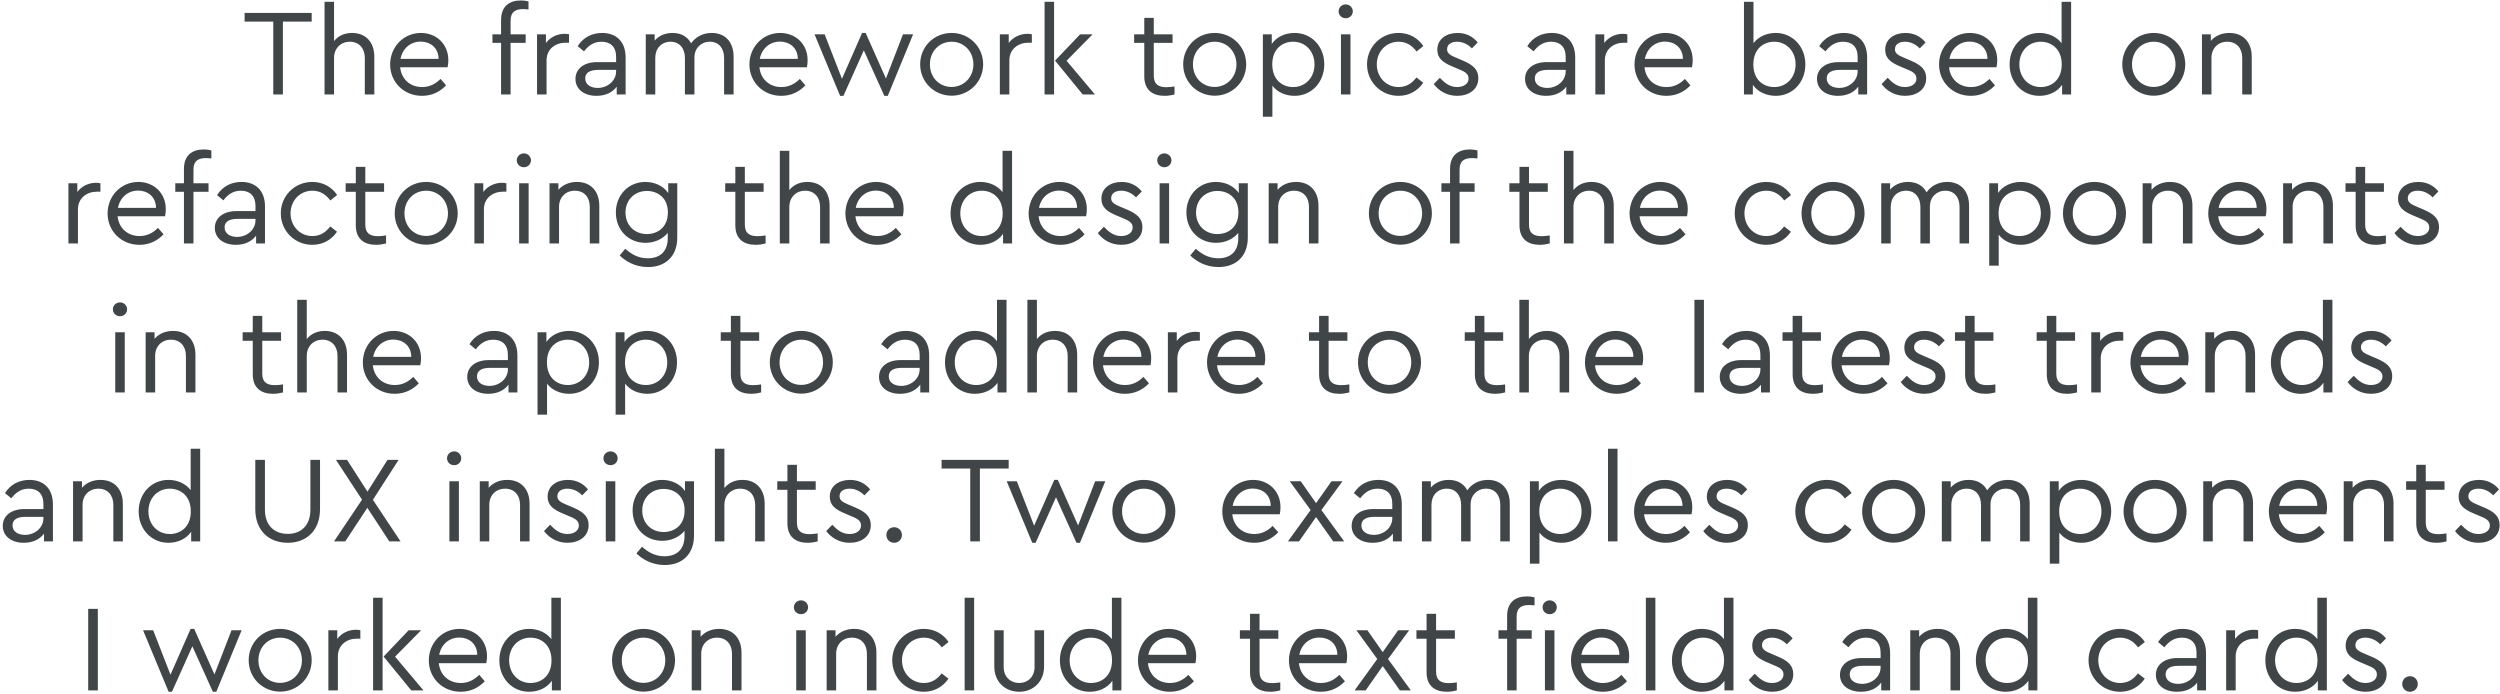 <?xml version="1.0" encoding="UTF-8"?>
<svg width="688px" height="191px" viewBox="0 0 688 191" version="1.1" xmlns="http://www.w3.org/2000/svg" xmlns:xlink="http://www.w3.org/1999/xlink">
    <!-- Generator: Sketch 54.1 (76490) - https://sketchapp.com -->
    <title>TheframeworktopicsarebasedonrefactoringthedesignofthecomponentsintheapptoadheretothelatesttrendsandUXinsights.TwoexamplescomponentsIworkedonincludetextfieldsandcards.</title>
    <desc>Created with Sketch.</desc>
    <g id="Page-1" stroke="none" stroke-width="1" fill="none" fill-rule="evenodd">
        <g id="Desktop-HD-Copy-32" transform="translate(-444, -1492)" fill="#404648" fill-rule="nonzero">
            <path d="M529.777,1495.56 L529.777,1497.94 L521.855,1497.94 L521.855,1518 L519.203,1518 L519.203,1497.94 L511.315,1497.94 L511.315,1495.56 L529.777,1495.56 Z M540.895,1501.068 C544.771,1501.068 547.015,1503.754 547.015,1507.596 L547.015,1518 L544.397,1518 L544.397,1507.936 C544.397,1505.318 542.833,1503.482 540.283,1503.482 C537.733,1503.482 535.931,1505.352 535.931,1507.936 L535.931,1518 L533.313,1518 L533.313,1492.5 L535.931,1492.5 L535.931,1503.312 C537.019,1501.918 538.753,1501.068 540.895,1501.068 Z M567.381,1508.548 C567.381,1509.432 567.245,1510.214 567.177,1510.52 L554.121,1510.52 C554.461,1513.818 556.909,1515.96 560.173,1515.96 C562.247,1515.96 563.879,1515.076 565.239,1513.716 L566.769,1515.484 C565.103,1517.252 562.859,1518.374 560.139,1518.374 C555.141,1518.374 551.367,1514.6 551.367,1509.738 C551.367,1504.91 555.073,1501.068 559.833,1501.068 C564.083,1501.068 567.381,1504.128 567.381,1508.548 Z M559.765,1503.448 C556.977,1503.448 554.767,1505.352 554.223,1508.208 L564.695,1508.208 C564.661,1505.148 562.417,1503.448 559.765,1503.448 Z M587.985,1494.506 C585.945,1494.506 584.517,1495.186 584.517,1497.668 L584.517,1501.442 L588.665,1501.442 L588.665,1503.788 L584.517,1503.788 L584.517,1518 L581.899,1518 L581.899,1503.788 L579.519,1503.788 L579.519,1501.442 L581.899,1501.442 L581.899,1497.498 C581.899,1493.724 584.177,1492.126 587.373,1492.126 C588.189,1492.126 588.835,1492.228 589.447,1492.398 L589.447,1494.608 C588.903,1494.54 588.427,1494.506 587.985,1494.506 Z M599.375,1501.306 C599.919,1501.306 600.259,1501.374 600.599,1501.442 L600.599,1503.754 L599.613,1503.754 C596.927,1503.754 594.411,1505.454 594.411,1508.616 L594.411,1518 L591.793,1518 L591.793,1501.442 L594.241,1501.442 L594.241,1503.822 C595.465,1502.19 597.403,1501.306 599.375,1501.306 Z M609.711,1501.068 C613.485,1501.068 616.171,1503.346 616.171,1507.8 L616.171,1518 L613.723,1518 L613.723,1515.858 C612.533,1517.456 610.595,1518.374 608.147,1518.374 C604.815,1518.374 602.367,1516.606 602.367,1513.716 C602.367,1510.928 604.713,1509.092 608.317,1509.092 L613.553,1509.092 L613.553,1507.664 C613.553,1504.876 611.989,1503.482 609.541,1503.482 C607.467,1503.482 606.005,1504.468 604.713,1506.134 L602.979,1504.706 C604.543,1502.19 607.059,1501.068 609.711,1501.068 Z M608.487,1516.198 C611.207,1516.198 613.553,1514.226 613.553,1511.642 L613.553,1511.234 L608.623,1511.234 C606.311,1511.234 605.053,1512.016 605.053,1513.58 C605.053,1515.348 606.651,1516.198 608.487,1516.198 Z M639.869,1501.068 C643.745,1501.068 645.887,1503.754 645.887,1507.596 L645.887,1518 L643.269,1518 L643.269,1507.936 C643.269,1505.318 641.841,1503.482 639.359,1503.482 C636.843,1503.482 635.109,1505.386 635.109,1507.698 L635.109,1518 L632.491,1518 L632.491,1507.936 C632.491,1505.318 630.995,1503.482 628.547,1503.482 C626.031,1503.482 624.331,1505.318 624.331,1507.936 L624.331,1518 L621.713,1518 L621.713,1501.442 L624.161,1501.442 L624.161,1503.176 C625.317,1501.85 627.017,1501.068 629.091,1501.068 C631.573,1501.068 633.273,1502.19 634.191,1503.924 C635.347,1502.258 637.319,1501.068 639.869,1501.068 Z M666.253,1508.548 C666.253,1509.432 666.117,1510.214 666.049,1510.52 L652.993,1510.52 C653.333,1513.818 655.781,1515.96 659.045,1515.96 C661.119,1515.96 662.751,1515.076 664.111,1513.716 L665.641,1515.484 C663.975,1517.252 661.731,1518.374 659.011,1518.374 C654.013,1518.374 650.239,1514.6 650.239,1509.738 C650.239,1504.91 653.945,1501.068 658.705,1501.068 C662.955,1501.068 666.253,1504.128 666.253,1508.548 Z M658.637,1503.448 C655.849,1503.448 653.639,1505.352 653.095,1508.208 L663.567,1508.208 C663.533,1505.148 661.289,1503.448 658.637,1503.448 Z M692.501,1501.442 L695.289,1501.442 L688.319,1518.374 L687.367,1518.374 L681.723,1505.862 L676.113,1518.374 L675.195,1518.374 L668.157,1501.442 L670.945,1501.442 L675.705,1513.682 L681.247,1501.068 L682.233,1501.068 L687.809,1513.614 L692.501,1501.442 Z M705.897,1501.068 C710.691,1501.068 714.567,1504.842 714.567,1509.704 C714.567,1514.532 710.691,1518.34 705.863,1518.34 C701.069,1518.306 697.227,1514.566 697.227,1509.704 C697.227,1504.842 701.035,1501.068 705.897,1501.068 Z M705.897,1503.482 C702.429,1503.482 699.879,1506.202 699.913,1509.738 C699.913,1513.24 702.429,1515.926 705.863,1515.926 C709.297,1515.926 711.881,1513.206 711.881,1509.738 C711.881,1506.168 709.297,1503.482 705.897,1503.482 Z M726.739,1501.306 C727.283,1501.306 727.623,1501.374 727.963,1501.442 L727.963,1503.754 L726.977,1503.754 C724.291,1503.754 721.775,1505.454 721.775,1508.616 L721.775,1518 L719.157,1518 L719.157,1501.442 L721.605,1501.442 L721.605,1503.822 C722.829,1502.19 724.767,1501.306 726.739,1501.306 Z M731.465,1518 L731.465,1492.5 L734.083,1492.5 L734.083,1518 L731.465,1518 Z M737.517,1508.718 L745.337,1518 L741.971,1518 L734.355,1508.684 L741.257,1501.442 L744.691,1501.442 L737.517,1508.718 Z M765.023,1515.994 C765.669,1515.994 766.383,1515.926 767.233,1515.79 L767.233,1518 C766.383,1518.204 765.533,1518.374 764.479,1518.374 C761.215,1518.374 758.903,1516.776 758.903,1513.002 L758.903,1503.788 L756.115,1503.788 L756.115,1501.442 L758.903,1501.442 L758.903,1496.92 L761.521,1496.92 L761.521,1501.442 L766.689,1501.442 L766.689,1503.788 L761.521,1503.788 L761.521,1512.832 C761.521,1515.314 762.949,1515.994 765.023,1515.994 Z M778.283,1501.068 C783.077,1501.068 786.953,1504.842 786.953,1509.704 C786.953,1514.532 783.077,1518.34 778.249,1518.34 C773.455,1518.306 769.613,1514.566 769.613,1509.704 C769.613,1504.842 773.421,1501.068 778.283,1501.068 Z M778.283,1503.482 C774.815,1503.482 772.265,1506.202 772.299,1509.738 C772.299,1513.24 774.815,1515.926 778.249,1515.926 C781.683,1515.926 784.267,1513.206 784.267,1509.738 C784.267,1506.168 781.683,1503.482 778.283,1503.482 Z M800.247,1501.068 C805.007,1501.068 808.441,1504.842 808.441,1509.704 C808.441,1514.6 804.973,1518.374 800.247,1518.374 C797.799,1518.374 795.487,1517.354 794.161,1515.586 L794.161,1524.12 L791.543,1524.12 L791.543,1501.442 L793.991,1501.442 L793.991,1504.094 C795.283,1502.19 797.629,1501.068 800.247,1501.068 Z M799.873,1515.96 C803.239,1515.96 805.755,1513.342 805.755,1509.738 C805.755,1506.134 803.273,1503.482 799.873,1503.482 C797.017,1503.482 794.127,1505.352 794.127,1509.704 C794.127,1514.056 796.983,1515.96 799.873,1515.96 Z M814.357,1493.214 C815.411,1493.214 816.295,1494.064 816.295,1495.118 C816.295,1496.206 815.411,1497.022 814.357,1497.022 C813.235,1497.022 812.385,1496.206 812.385,1495.118 C812.385,1494.064 813.235,1493.214 814.357,1493.214 Z M815.649,1501.442 L815.649,1518 L813.031,1518 L813.031,1501.442 L815.649,1501.442 Z M828.875,1501.068 C831.867,1501.068 834.247,1502.496 835.709,1504.672 L833.839,1506.168 C832.615,1504.536 831.051,1503.482 828.909,1503.482 C825.441,1503.482 822.891,1506.236 822.891,1509.704 C822.891,1513.206 825.441,1515.96 828.909,1515.96 C831.017,1515.96 832.581,1514.94 833.805,1513.308 L835.675,1514.77 C834.213,1516.946 831.833,1518.374 828.875,1518.374 C824.047,1518.374 820.205,1514.566 820.205,1509.704 C820.205,1504.876 824.047,1501.068 828.875,1501.068 Z M845.127,1501.068 C847.507,1501.068 849.377,1502.088 850.669,1503.686 L849.071,1505.318 C847.983,1504.196 846.555,1503.482 844.991,1503.482 C843.427,1503.482 842.237,1504.196 842.237,1505.556 C842.237,1506.678 843.087,1507.222 844.923,1507.97 L846.453,1508.616 C849.445,1509.874 850.839,1511.166 850.839,1513.512 C850.839,1516.742 848.085,1518.374 845.025,1518.374 C842.101,1518.374 839.891,1516.912 838.565,1515.144 L840.231,1513.41 C841.591,1514.838 842.985,1515.96 844.991,1515.96 C846.725,1515.96 848.153,1515.11 848.153,1513.614 C848.153,1512.186 846.929,1511.642 845.263,1510.962 L843.665,1510.282 C841.149,1509.228 839.551,1508.072 839.551,1505.692 C839.551,1502.7 842.101,1501.068 845.127,1501.068 Z M871.035,1501.068 C874.809,1501.068 877.495,1503.346 877.495,1507.8 L877.495,1518 L875.047,1518 L875.047,1515.858 C873.857,1517.456 871.919,1518.374 869.471,1518.374 C866.139,1518.374 863.691,1516.606 863.691,1513.716 C863.691,1510.928 866.037,1509.092 869.641,1509.092 L874.877,1509.092 L874.877,1507.664 C874.877,1504.876 873.313,1503.482 870.865,1503.482 C868.791,1503.482 867.329,1504.468 866.037,1506.134 L864.303,1504.706 C865.867,1502.19 868.383,1501.068 871.035,1501.068 Z M869.811,1516.198 C872.531,1516.198 874.877,1514.226 874.877,1511.642 L874.877,1511.234 L869.947,1511.234 C867.635,1511.234 866.377,1512.016 866.377,1513.58 C866.377,1515.348 867.975,1516.198 869.811,1516.198 Z M890.619,1501.306 C891.163,1501.306 891.503,1501.374 891.843,1501.442 L891.843,1503.754 L890.857,1503.754 C888.171,1503.754 885.655,1505.454 885.655,1508.616 L885.655,1518 L883.037,1518 L883.037,1501.442 L885.485,1501.442 L885.485,1503.822 C886.709,1502.19 888.647,1501.306 890.619,1501.306 Z M909.829,1508.548 C909.829,1509.432 909.693,1510.214 909.625,1510.52 L896.569,1510.52 C896.909,1513.818 899.357,1515.96 902.621,1515.96 C904.695,1515.96 906.327,1515.076 907.687,1513.716 L909.217,1515.484 C907.551,1517.252 905.307,1518.374 902.587,1518.374 C897.589,1518.374 893.815,1514.6 893.815,1509.738 C893.815,1504.91 897.521,1501.068 902.281,1501.068 C906.531,1501.068 909.829,1504.128 909.829,1508.548 Z M902.213,1503.448 C899.425,1503.448 897.215,1505.352 896.671,1508.208 L907.143,1508.208 C907.109,1505.148 904.865,1503.448 902.213,1503.448 Z M932.643,1501.068 C937.369,1501.068 940.837,1504.842 940.837,1509.738 C940.837,1514.6 937.403,1518.374 932.677,1518.374 C930.093,1518.374 927.679,1517.252 926.387,1515.348 L926.387,1518 L923.939,1518 L923.939,1492.5 L926.557,1492.5 L926.557,1503.89 C927.849,1502.156 930.127,1501.068 932.643,1501.068 Z M932.269,1515.96 C935.669,1515.96 938.151,1513.308 938.151,1509.704 C938.151,1506.1 935.635,1503.482 932.269,1503.482 C929.379,1503.482 926.523,1505.386 926.523,1509.738 C926.523,1514.09 929.413,1515.96 932.269,1515.96 Z M951.377,1501.068 C955.151,1501.068 957.837,1503.346 957.837,1507.8 L957.837,1518 L955.389,1518 L955.389,1515.858 C954.199,1517.456 952.261,1518.374 949.813,1518.374 C946.481,1518.374 944.033,1516.606 944.033,1513.716 C944.033,1510.928 946.379,1509.092 949.983,1509.092 L955.219,1509.092 L955.219,1507.664 C955.219,1504.876 953.655,1503.482 951.207,1503.482 C949.133,1503.482 947.671,1504.468 946.379,1506.134 L944.645,1504.706 C946.209,1502.19 948.725,1501.068 951.377,1501.068 Z M950.153,1516.198 C952.873,1516.198 955.219,1514.226 955.219,1511.642 L955.219,1511.234 L950.289,1511.234 C947.977,1511.234 946.719,1512.016 946.719,1513.58 C946.719,1515.348 948.317,1516.198 950.153,1516.198 Z M968.377,1501.068 C970.757,1501.068 972.627,1502.088 973.919,1503.686 L972.321,1505.318 C971.233,1504.196 969.805,1503.482 968.241,1503.482 C966.677,1503.482 965.487,1504.196 965.487,1505.556 C965.487,1506.678 966.337,1507.222 968.173,1507.97 L969.703,1508.616 C972.695,1509.874 974.089,1511.166 974.089,1513.512 C974.089,1516.742 971.335,1518.374 968.275,1518.374 C965.351,1518.374 963.141,1516.912 961.815,1515.144 L963.481,1513.41 C964.841,1514.838 966.235,1515.96 968.241,1515.96 C969.975,1515.96 971.403,1515.11 971.403,1513.614 C971.403,1512.186 970.179,1511.642 968.513,1510.962 L966.915,1510.282 C964.399,1509.228 962.801,1508.072 962.801,1505.692 C962.801,1502.7 965.351,1501.068 968.377,1501.068 Z M993.639,1508.548 C993.639,1509.432 993.503,1510.214 993.435,1510.52 L980.379,1510.52 C980.719,1513.818 983.167,1515.96 986.431,1515.96 C988.505,1515.96 990.137,1515.076 991.497,1513.716 L993.027,1515.484 C991.361,1517.252 989.117,1518.374 986.397,1518.374 C981.399,1518.374 977.625,1514.6 977.625,1509.738 C977.625,1504.91 981.331,1501.068 986.091,1501.068 C990.341,1501.068 993.639,1504.128 993.639,1508.548 Z M986.023,1503.448 C983.235,1503.448 981.025,1505.352 980.481,1508.208 L990.953,1508.208 C990.919,1505.148 988.675,1503.448 986.023,1503.448 Z M1011.353,1492.5 L1013.971,1492.5 L1013.971,1518 L1011.489,1518 L1011.489,1515.348 C1010.197,1517.252 1007.851,1518.374 1005.233,1518.374 C1000.507,1518.374 997.039,1514.6 997.039,1509.738 C997.039,1504.842 1000.507,1501.068 1005.233,1501.068 C1007.749,1501.068 1010.027,1502.122 1011.353,1503.89 L1011.353,1492.5 Z M1005.607,1515.96 C1008.463,1515.96 1011.387,1514.09 1011.387,1509.738 C1011.387,1505.386 1008.463,1503.482 1005.607,1503.482 C1002.241,1503.482 999.725,1506.1 999.725,1509.704 C999.725,1513.308 1002.207,1515.96 1005.607,1515.96 Z M1036.717,1501.068 C1041.511,1501.068 1045.387,1504.842 1045.387,1509.704 C1045.387,1514.532 1041.511,1518.34 1036.683,1518.34 C1031.889,1518.306 1028.047,1514.566 1028.047,1509.704 C1028.047,1504.842 1031.855,1501.068 1036.717,1501.068 Z M1036.717,1503.482 C1033.249,1503.482 1030.699,1506.202 1030.733,1509.738 C1030.733,1513.24 1033.249,1515.926 1036.683,1515.926 C1040.117,1515.926 1042.701,1513.206 1042.701,1509.738 C1042.701,1506.168 1040.117,1503.482 1036.717,1503.482 Z M1057.525,1501.068 C1061.435,1501.068 1063.679,1503.754 1063.679,1507.596 L1063.679,1518 L1061.061,1518 L1061.061,1507.902 C1061.061,1505.284 1059.497,1503.482 1056.947,1503.482 C1054.397,1503.482 1052.595,1505.318 1052.595,1507.902 L1052.595,1518 L1049.977,1518 L1049.977,1501.442 L1052.425,1501.442 L1052.425,1503.244 C1053.581,1501.884 1055.383,1501.068 1057.525,1501.068 Z M470.413,1542.306 C470.957,1542.306 471.297,1542.374 471.637,1542.442 L471.637,1544.754 L470.651,1544.754 C467.965,1544.754 465.449,1546.454 465.449,1549.616 L465.449,1559 L462.831,1559 L462.831,1542.442 L465.279,1542.442 L465.279,1544.822 C466.503,1543.19 468.441,1542.306 470.413,1542.306 Z M489.623,1549.548 C489.623,1550.432 489.487,1551.214 489.419,1551.52 L476.363,1551.52 C476.703,1554.818 479.151,1556.96 482.415,1556.96 C484.489,1556.96 486.121,1556.076 487.481,1554.716 L489.011,1556.484 C487.345,1558.252 485.101,1559.374 482.381,1559.374 C477.383,1559.374 473.609,1555.6 473.609,1550.738 C473.609,1545.91 477.315,1542.068 482.075,1542.068 C486.325,1542.068 489.623,1545.128 489.623,1549.548 Z M482.007,1544.448 C479.219,1544.448 477.009,1546.352 476.465,1549.208 L486.937,1549.208 C486.903,1546.148 484.659,1544.448 482.007,1544.448 Z M500.707,1535.506 C498.667,1535.506 497.239,1536.186 497.239,1538.668 L497.239,1542.442 L501.387,1542.442 L501.387,1544.788 L497.239,1544.788 L497.239,1559 L494.621,1559 L494.621,1544.788 L492.241,1544.788 L492.241,1542.442 L494.621,1542.442 L494.621,1538.498 C494.621,1534.724 496.899,1533.126 500.095,1533.126 C500.911,1533.126 501.557,1533.228 502.169,1533.398 L502.169,1535.608 C501.625,1535.54 501.149,1535.506 500.707,1535.506 Z M510.465,1542.068 C514.239,1542.068 516.925,1544.346 516.925,1548.8 L516.925,1559 L514.477,1559 L514.477,1556.858 C513.287,1558.456 511.349,1559.374 508.901,1559.374 C505.569,1559.374 503.121,1557.606 503.121,1554.716 C503.121,1551.928 505.467,1550.092 509.071,1550.092 L514.307,1550.092 L514.307,1548.664 C514.307,1545.876 512.743,1544.482 510.295,1544.482 C508.221,1544.482 506.759,1545.468 505.467,1547.134 L503.733,1545.706 C505.297,1543.19 507.813,1542.068 510.465,1542.068 Z M509.241,1557.198 C511.961,1557.198 514.307,1555.226 514.307,1552.642 L514.307,1552.234 L509.377,1552.234 C507.065,1552.234 505.807,1553.016 505.807,1554.58 C505.807,1556.348 507.405,1557.198 509.241,1557.198 Z M529.947,1542.068 C532.939,1542.068 535.319,1543.496 536.781,1545.672 L534.911,1547.168 C533.687,1545.536 532.123,1544.482 529.981,1544.482 C526.513,1544.482 523.963,1547.236 523.963,1550.704 C523.963,1554.206 526.513,1556.96 529.981,1556.96 C532.089,1556.96 533.653,1555.94 534.877,1554.308 L536.747,1555.77 C535.285,1557.946 532.905,1559.374 529.947,1559.374 C525.119,1559.374 521.277,1555.566 521.277,1550.704 C521.277,1545.876 525.119,1542.068 529.947,1542.068 Z M548.035,1556.994 C548.681,1556.994 549.395,1556.926 550.245,1556.79 L550.245,1559 C549.395,1559.204 548.545,1559.374 547.491,1559.374 C544.227,1559.374 541.915,1557.776 541.915,1554.002 L541.915,1544.788 L539.127,1544.788 L539.127,1542.442 L541.915,1542.442 L541.915,1537.92 L544.533,1537.92 L544.533,1542.442 L549.701,1542.442 L549.701,1544.788 L544.533,1544.788 L544.533,1553.832 C544.533,1556.314 545.961,1556.994 548.035,1556.994 Z M561.295,1542.068 C566.089,1542.068 569.965,1545.842 569.965,1550.704 C569.965,1555.532 566.089,1559.34 561.261,1559.34 C556.467,1559.306 552.625,1555.566 552.625,1550.704 C552.625,1545.842 556.433,1542.068 561.295,1542.068 Z M561.295,1544.482 C557.827,1544.482 555.277,1547.202 555.311,1550.738 C555.311,1554.24 557.827,1556.926 561.261,1556.926 C564.695,1556.926 567.279,1554.206 567.279,1550.738 C567.279,1547.168 564.695,1544.482 561.295,1544.482 Z M582.137,1542.306 C582.681,1542.306 583.021,1542.374 583.361,1542.442 L583.361,1544.754 L582.375,1544.754 C579.689,1544.754 577.173,1546.454 577.173,1549.616 L577.173,1559 L574.555,1559 L574.555,1542.442 L577.003,1542.442 L577.003,1544.822 C578.227,1543.19 580.165,1542.306 582.137,1542.306 Z M588.189,1534.214 C589.243,1534.214 590.127,1535.064 590.127,1536.118 C590.127,1537.206 589.243,1538.022 588.189,1538.022 C587.067,1538.022 586.217,1537.206 586.217,1536.118 C586.217,1535.064 587.067,1534.214 588.189,1534.214 Z M589.481,1542.442 L589.481,1559 L586.863,1559 L586.863,1542.442 L589.481,1542.442 Z M602.775,1542.068 C606.685,1542.068 608.929,1544.754 608.929,1548.596 L608.929,1559 L606.311,1559 L606.311,1548.902 C606.311,1546.284 604.747,1544.482 602.197,1544.482 C599.647,1544.482 597.845,1546.318 597.845,1548.902 L597.845,1559 L595.227,1559 L595.227,1542.442 L597.675,1542.442 L597.675,1544.244 C598.831,1542.884 600.633,1542.068 602.775,1542.068 Z M627.901,1542.442 L630.383,1542.442 L630.383,1557.402 C630.383,1562.502 627.153,1565.494 622.325,1565.494 C618.857,1565.494 616.171,1563.93 614.539,1562.298 L616.069,1560.462 C617.667,1561.856 619.537,1563.08 622.257,1563.08 C625.623,1563.08 627.765,1561.21 627.765,1557.538 L627.765,1556.076 C626.405,1557.81 624.093,1558.83 621.611,1558.83 C616.953,1558.83 613.485,1555.294 613.485,1550.466 C613.485,1545.672 616.953,1542.068 621.611,1542.068 C624.229,1542.068 626.609,1543.224 627.901,1545.128 L627.901,1542.442 Z M622.019,1556.416 C624.909,1556.416 627.799,1554.614 627.799,1550.466 C627.799,1546.318 624.875,1544.55 622.019,1544.55 C618.653,1544.55 616.137,1546.998 616.137,1550.5 C616.137,1554.002 618.653,1556.416 622.019,1556.416 Z M652.483,1556.994 C653.129,1556.994 653.843,1556.926 654.693,1556.79 L654.693,1559 C653.843,1559.204 652.993,1559.374 651.939,1559.374 C648.675,1559.374 646.363,1557.776 646.363,1554.002 L646.363,1544.788 L643.575,1544.788 L643.575,1542.442 L646.363,1542.442 L646.363,1537.92 L648.981,1537.92 L648.981,1542.442 L654.149,1542.442 L654.149,1544.788 L648.981,1544.788 L648.981,1553.832 C648.981,1556.314 650.409,1556.994 652.483,1556.994 Z M666.185,1542.068 C670.061,1542.068 672.305,1544.754 672.305,1548.596 L672.305,1559 L669.687,1559 L669.687,1548.936 C669.687,1546.318 668.123,1544.482 665.573,1544.482 C663.023,1544.482 661.221,1546.352 661.221,1548.936 L661.221,1559 L658.603,1559 L658.603,1533.5 L661.221,1533.5 L661.221,1544.312 C662.309,1542.918 664.043,1542.068 666.185,1542.068 Z M692.671,1549.548 C692.671,1550.432 692.535,1551.214 692.467,1551.52 L679.411,1551.52 C679.751,1554.818 682.199,1556.96 685.463,1556.96 C687.537,1556.96 689.169,1556.076 690.529,1554.716 L692.059,1556.484 C690.393,1558.252 688.149,1559.374 685.429,1559.374 C680.431,1559.374 676.657,1555.6 676.657,1550.738 C676.657,1545.91 680.363,1542.068 685.123,1542.068 C689.373,1542.068 692.671,1545.128 692.671,1549.548 Z M685.055,1544.448 C682.267,1544.448 680.057,1546.352 679.513,1549.208 L689.985,1549.208 C689.951,1546.148 687.707,1544.448 685.055,1544.448 Z M719.905,1533.5 L722.523,1533.5 L722.523,1559 L720.041,1559 L720.041,1556.348 C718.749,1558.252 716.403,1559.374 713.785,1559.374 C709.059,1559.374 705.591,1555.6 705.591,1550.738 C705.591,1545.842 709.059,1542.068 713.785,1542.068 C716.301,1542.068 718.579,1543.122 719.905,1544.89 L719.905,1533.5 Z M714.159,1556.96 C717.015,1556.96 719.939,1555.09 719.939,1550.738 C719.939,1546.386 717.015,1544.482 714.159,1544.482 C710.793,1544.482 708.277,1547.1 708.277,1550.704 C708.277,1554.308 710.759,1556.96 714.159,1556.96 Z M743.093,1549.548 C743.093,1550.432 742.957,1551.214 742.889,1551.52 L729.833,1551.52 C730.173,1554.818 732.621,1556.96 735.885,1556.96 C737.959,1556.96 739.591,1556.076 740.951,1554.716 L742.481,1556.484 C740.815,1558.252 738.571,1559.374 735.851,1559.374 C730.853,1559.374 727.079,1555.6 727.079,1550.738 C727.079,1545.91 730.785,1542.068 735.545,1542.068 C739.795,1542.068 743.093,1545.128 743.093,1549.548 Z M735.477,1544.448 C732.689,1544.448 730.479,1546.352 729.935,1549.208 L740.407,1549.208 C740.373,1546.148 738.129,1544.448 735.477,1544.448 Z M752.681,1542.068 C755.061,1542.068 756.931,1543.088 758.223,1544.686 L756.625,1546.318 C755.537,1545.196 754.109,1544.482 752.545,1544.482 C750.981,1544.482 749.791,1545.196 749.791,1546.556 C749.791,1547.678 750.641,1548.222 752.477,1548.97 L754.007,1549.616 C756.999,1550.874 758.393,1552.166 758.393,1554.512 C758.393,1557.742 755.639,1559.374 752.579,1559.374 C749.655,1559.374 747.445,1557.912 746.119,1556.144 L747.785,1554.41 C749.145,1555.838 750.539,1556.96 752.545,1556.96 C754.279,1556.96 755.707,1556.11 755.707,1554.614 C755.707,1553.186 754.483,1552.642 752.817,1551.962 L751.219,1551.282 C748.703,1550.228 747.105,1549.072 747.105,1546.692 C747.105,1543.7 749.655,1542.068 752.681,1542.068 Z M764.445,1534.214 C765.499,1534.214 766.383,1535.064 766.383,1536.118 C766.383,1537.206 765.499,1538.022 764.445,1538.022 C763.323,1538.022 762.473,1537.206 762.473,1536.118 C762.473,1535.064 763.323,1534.214 764.445,1534.214 Z M765.737,1542.442 L765.737,1559 L763.119,1559 L763.119,1542.442 L765.737,1542.442 Z M784.913,1542.442 L787.395,1542.442 L787.395,1557.402 C787.395,1562.502 784.165,1565.494 779.337,1565.494 C775.869,1565.494 773.183,1563.93 771.551,1562.298 L773.081,1560.462 C774.679,1561.856 776.549,1563.08 779.269,1563.08 C782.635,1563.08 784.777,1561.21 784.777,1557.538 L784.777,1556.076 C783.417,1557.81 781.105,1558.83 778.623,1558.83 C773.965,1558.83 770.497,1555.294 770.497,1550.466 C770.497,1545.672 773.965,1542.068 778.623,1542.068 C781.241,1542.068 783.621,1543.224 784.913,1545.128 L784.913,1542.442 Z M779.031,1556.416 C781.921,1556.416 784.811,1554.614 784.811,1550.466 C784.811,1546.318 781.887,1544.55 779.031,1544.55 C775.665,1544.55 773.149,1546.998 773.149,1550.5 C773.149,1554.002 775.665,1556.416 779.031,1556.416 Z M800.689,1542.068 C804.599,1542.068 806.843,1544.754 806.843,1548.596 L806.843,1559 L804.225,1559 L804.225,1548.902 C804.225,1546.284 802.661,1544.482 800.111,1544.482 C797.561,1544.482 795.759,1546.318 795.759,1548.902 L795.759,1559 L793.141,1559 L793.141,1542.442 L795.589,1542.442 L795.589,1544.244 C796.745,1542.884 798.547,1542.068 800.689,1542.068 Z M829.385,1542.068 C834.179,1542.068 838.055,1545.842 838.055,1550.704 C838.055,1555.532 834.179,1559.34 829.351,1559.34 C824.557,1559.306 820.715,1555.566 820.715,1550.704 C820.715,1545.842 824.523,1542.068 829.385,1542.068 Z M829.385,1544.482 C825.917,1544.482 823.367,1547.202 823.401,1550.738 C823.401,1554.24 825.917,1556.926 829.351,1556.926 C832.785,1556.926 835.369,1554.206 835.369,1550.738 C835.369,1547.168 832.785,1544.482 829.385,1544.482 Z M849.139,1535.506 C847.099,1535.506 845.671,1536.186 845.671,1538.668 L845.671,1542.442 L849.819,1542.442 L849.819,1544.788 L845.671,1544.788 L845.671,1559 L843.053,1559 L843.053,1544.788 L840.673,1544.788 L840.673,1542.442 L843.053,1542.442 L843.053,1538.498 C843.053,1534.724 845.331,1533.126 848.527,1533.126 C849.343,1533.126 849.989,1533.228 850.601,1533.398 L850.601,1535.608 C850.057,1535.54 849.581,1535.506 849.139,1535.506 Z M868.281,1556.994 C868.927,1556.994 869.641,1556.926 870.491,1556.79 L870.491,1559 C869.641,1559.204 868.791,1559.374 867.737,1559.374 C864.473,1559.374 862.161,1557.776 862.161,1554.002 L862.161,1544.788 L859.373,1544.788 L859.373,1542.442 L862.161,1542.442 L862.161,1537.92 L864.779,1537.92 L864.779,1542.442 L869.947,1542.442 L869.947,1544.788 L864.779,1544.788 L864.779,1553.832 C864.779,1556.314 866.207,1556.994 868.281,1556.994 Z M881.983,1542.068 C885.859,1542.068 888.103,1544.754 888.103,1548.596 L888.103,1559 L885.485,1559 L885.485,1548.936 C885.485,1546.318 883.921,1544.482 881.371,1544.482 C878.821,1544.482 877.019,1546.352 877.019,1548.936 L877.019,1559 L874.401,1559 L874.401,1533.5 L877.019,1533.5 L877.019,1544.312 C878.107,1542.918 879.841,1542.068 881.983,1542.068 Z M908.469,1549.548 C908.469,1550.432 908.333,1551.214 908.265,1551.52 L895.209,1551.52 C895.549,1554.818 897.997,1556.96 901.261,1556.96 C903.335,1556.96 904.967,1556.076 906.327,1554.716 L907.857,1556.484 C906.191,1558.252 903.947,1559.374 901.227,1559.374 C896.229,1559.374 892.455,1555.6 892.455,1550.738 C892.455,1545.91 896.161,1542.068 900.921,1542.068 C905.171,1542.068 908.469,1545.128 908.469,1549.548 Z M900.853,1544.448 C898.065,1544.448 895.855,1546.352 895.311,1549.208 L905.783,1549.208 C905.749,1546.148 903.505,1544.448 900.853,1544.448 Z M930.059,1542.068 C933.051,1542.068 935.431,1543.496 936.893,1545.672 L935.023,1547.168 C933.799,1545.536 932.235,1544.482 930.093,1544.482 C926.625,1544.482 924.075,1547.236 924.075,1550.704 C924.075,1554.206 926.625,1556.96 930.093,1556.96 C932.201,1556.96 933.765,1555.94 934.989,1554.308 L936.859,1555.77 C935.397,1557.946 933.017,1559.374 930.059,1559.374 C925.231,1559.374 921.389,1555.566 921.389,1550.704 C921.389,1545.876 925.231,1542.068 930.059,1542.068 Z M948.453,1542.068 C953.247,1542.068 957.123,1545.842 957.123,1550.704 C957.123,1555.532 953.247,1559.34 948.419,1559.34 C943.625,1559.306 939.783,1555.566 939.783,1550.704 C939.783,1545.842 943.591,1542.068 948.453,1542.068 Z M948.453,1544.482 C944.985,1544.482 942.435,1547.202 942.469,1550.738 C942.469,1554.24 944.985,1556.926 948.419,1556.926 C951.853,1556.926 954.437,1554.206 954.437,1550.738 C954.437,1547.168 951.853,1544.482 948.453,1544.482 Z M979.869,1542.068 C983.745,1542.068 985.887,1544.754 985.887,1548.596 L985.887,1559 L983.269,1559 L983.269,1548.936 C983.269,1546.318 981.841,1544.482 979.359,1544.482 C976.843,1544.482 975.109,1546.386 975.109,1548.698 L975.109,1559 L972.491,1559 L972.491,1548.936 C972.491,1546.318 970.995,1544.482 968.547,1544.482 C966.031,1544.482 964.331,1546.318 964.331,1548.936 L964.331,1559 L961.713,1559 L961.713,1542.442 L964.161,1542.442 L964.161,1544.176 C965.317,1542.85 967.017,1542.068 969.091,1542.068 C971.573,1542.068 973.273,1543.19 974.191,1544.924 C975.347,1543.258 977.319,1542.068 979.869,1542.068 Z M1000.133,1542.068 C1004.893,1542.068 1008.327,1545.842 1008.327,1550.704 C1008.327,1555.6 1004.859,1559.374 1000.133,1559.374 C997.685,1559.374 995.373,1558.354 994.047,1556.586 L994.047,1565.12 L991.429,1565.12 L991.429,1542.442 L993.877,1542.442 L993.877,1545.094 C995.169,1543.19 997.515,1542.068 1000.133,1542.068 Z M999.759,1556.96 C1003.125,1556.96 1005.641,1554.342 1005.641,1550.738 C1005.641,1547.134 1003.159,1544.482 999.759,1544.482 C996.903,1544.482 994.013,1546.352 994.013,1550.704 C994.013,1555.056 996.869,1556.96 999.759,1556.96 Z M1020.397,1542.068 C1025.191,1542.068 1029.067,1545.842 1029.067,1550.704 C1029.067,1555.532 1025.191,1559.34 1020.363,1559.34 C1015.569,1559.306 1011.727,1555.566 1011.727,1550.704 C1011.727,1545.842 1015.535,1542.068 1020.397,1542.068 Z M1020.397,1544.482 C1016.929,1544.482 1014.379,1547.202 1014.413,1550.738 C1014.413,1554.24 1016.929,1556.926 1020.363,1556.926 C1023.797,1556.926 1026.381,1554.206 1026.381,1550.738 C1026.381,1547.168 1023.797,1544.482 1020.397,1544.482 Z M1041.205,1542.068 C1045.115,1542.068 1047.359,1544.754 1047.359,1548.596 L1047.359,1559 L1044.741,1559 L1044.741,1548.902 C1044.741,1546.284 1043.177,1544.482 1040.627,1544.482 C1038.077,1544.482 1036.275,1546.318 1036.275,1548.902 L1036.275,1559 L1033.657,1559 L1033.657,1542.442 L1036.105,1542.442 L1036.105,1544.244 C1037.261,1542.884 1039.063,1542.068 1041.205,1542.068 Z M1067.725,1549.548 C1067.725,1550.432 1067.589,1551.214 1067.521,1551.52 L1054.465,1551.52 C1054.805,1554.818 1057.253,1556.96 1060.517,1556.96 C1062.591,1556.96 1064.223,1556.076 1065.583,1554.716 L1067.113,1556.484 C1065.447,1558.252 1063.203,1559.374 1060.483,1559.374 C1055.485,1559.374 1051.711,1555.6 1051.711,1550.738 C1051.711,1545.91 1055.417,1542.068 1060.177,1542.068 C1064.427,1542.068 1067.725,1545.128 1067.725,1549.548 Z M1060.109,1544.448 C1057.321,1544.448 1055.111,1546.352 1054.567,1549.208 L1065.039,1549.208 C1065.005,1546.148 1062.761,1544.448 1060.109,1544.448 Z M1079.863,1542.068 C1083.773,1542.068 1086.017,1544.754 1086.017,1548.596 L1086.017,1559 L1083.399,1559 L1083.399,1548.902 C1083.399,1546.284 1081.835,1544.482 1079.285,1544.482 C1076.735,1544.482 1074.933,1546.318 1074.933,1548.902 L1074.933,1559 L1072.315,1559 L1072.315,1542.442 L1074.763,1542.442 L1074.763,1544.244 C1075.919,1542.884 1077.721,1542.068 1079.863,1542.068 Z M1098.393,1556.994 C1099.039,1556.994 1099.753,1556.926 1100.603,1556.79 L1100.603,1559 C1099.753,1559.204 1098.903,1559.374 1097.849,1559.374 C1094.585,1559.374 1092.273,1557.776 1092.273,1554.002 L1092.273,1544.788 L1089.485,1544.788 L1089.485,1542.442 L1092.273,1542.442 L1092.273,1537.92 L1094.891,1537.92 L1094.891,1542.442 L1100.059,1542.442 L1100.059,1544.788 L1094.891,1544.788 L1094.891,1553.832 C1094.891,1556.314 1096.319,1556.994 1098.393,1556.994 Z M1109.511,1542.068 C1111.891,1542.068 1113.761,1543.088 1115.053,1544.686 L1113.455,1546.318 C1112.367,1545.196 1110.939,1544.482 1109.375,1544.482 C1107.811,1544.482 1106.621,1545.196 1106.621,1546.556 C1106.621,1547.678 1107.471,1548.222 1109.307,1548.97 L1110.837,1549.616 C1113.829,1550.874 1115.223,1552.166 1115.223,1554.512 C1115.223,1557.742 1112.469,1559.374 1109.409,1559.374 C1106.485,1559.374 1104.275,1557.912 1102.949,1556.144 L1104.615,1554.41 C1105.975,1555.838 1107.369,1556.96 1109.375,1556.96 C1111.109,1556.96 1112.537,1556.11 1112.537,1554.614 C1112.537,1553.186 1111.313,1552.642 1109.647,1551.962 L1108.049,1551.282 C1105.533,1550.228 1103.935,1549.072 1103.935,1546.692 C1103.935,1543.7 1106.485,1542.068 1109.511,1542.068 Z M477.043,1575.214 C478.097,1575.214 478.981,1576.064 478.981,1577.118 C478.981,1578.206 478.097,1579.022 477.043,1579.022 C475.921,1579.022 475.071,1578.206 475.071,1577.118 C475.071,1576.064 475.921,1575.214 477.043,1575.214 Z M478.335,1583.442 L478.335,1600 L475.717,1600 L475.717,1583.442 L478.335,1583.442 Z M491.629,1583.068 C495.539,1583.068 497.783,1585.754 497.783,1589.596 L497.783,1600 L495.165,1600 L495.165,1589.902 C495.165,1587.284 493.601,1585.482 491.051,1585.482 C488.501,1585.482 486.699,1587.318 486.699,1589.902 L486.699,1600 L484.081,1600 L484.081,1583.442 L486.529,1583.442 L486.529,1585.244 C487.685,1583.884 489.487,1583.068 491.629,1583.068 Z M519.679,1597.994 C520.325,1597.994 521.039,1597.926 521.889,1597.79 L521.889,1600 C521.039,1600.204 520.189,1600.374 519.135,1600.374 C515.871,1600.374 513.559,1598.776 513.559,1595.002 L513.559,1585.788 L510.771,1585.788 L510.771,1583.442 L513.559,1583.442 L513.559,1578.92 L516.177,1578.92 L516.177,1583.442 L521.345,1583.442 L521.345,1585.788 L516.177,1585.788 L516.177,1594.832 C516.177,1597.314 517.605,1597.994 519.679,1597.994 Z M533.381,1583.068 C537.257,1583.068 539.501,1585.754 539.501,1589.596 L539.501,1600 L536.883,1600 L536.883,1589.936 C536.883,1587.318 535.319,1585.482 532.769,1585.482 C530.219,1585.482 528.417,1587.352 528.417,1589.936 L528.417,1600 L525.799,1600 L525.799,1574.5 L528.417,1574.5 L528.417,1585.312 C529.505,1583.918 531.239,1583.068 533.381,1583.068 Z M559.867,1590.548 C559.867,1591.432 559.731,1592.214 559.663,1592.52 L546.607,1592.52 C546.947,1595.818 549.395,1597.96 552.659,1597.96 C554.733,1597.96 556.365,1597.076 557.725,1595.716 L559.255,1597.484 C557.589,1599.252 555.345,1600.374 552.625,1600.374 C547.627,1600.374 543.853,1596.6 543.853,1591.738 C543.853,1586.91 547.559,1583.068 552.319,1583.068 C556.569,1583.068 559.867,1586.128 559.867,1590.548 Z M552.251,1585.448 C549.463,1585.448 547.253,1587.352 546.709,1590.208 L557.181,1590.208 C557.147,1587.148 554.903,1585.448 552.251,1585.448 Z M579.927,1583.068 C583.701,1583.068 586.387,1585.346 586.387,1589.8 L586.387,1600 L583.939,1600 L583.939,1597.858 C582.749,1599.456 580.811,1600.374 578.363,1600.374 C575.031,1600.374 572.583,1598.606 572.583,1595.716 C572.583,1592.928 574.929,1591.092 578.533,1591.092 L583.769,1591.092 L583.769,1589.664 C583.769,1586.876 582.205,1585.482 579.757,1585.482 C577.683,1585.482 576.221,1586.468 574.929,1588.134 L573.195,1586.706 C574.759,1584.19 577.275,1583.068 579.927,1583.068 Z M578.703,1598.198 C581.423,1598.198 583.769,1596.226 583.769,1593.642 L583.769,1593.234 L578.839,1593.234 C576.527,1593.234 575.269,1594.016 575.269,1595.58 C575.269,1597.348 576.867,1598.198 578.703,1598.198 Z M600.633,1583.068 C605.393,1583.068 608.827,1586.842 608.827,1591.704 C608.827,1596.6 605.359,1600.374 600.633,1600.374 C598.185,1600.374 595.873,1599.354 594.547,1597.586 L594.547,1606.12 L591.929,1606.12 L591.929,1583.442 L594.377,1583.442 L594.377,1586.094 C595.669,1584.19 598.015,1583.068 600.633,1583.068 Z M600.259,1597.96 C603.625,1597.96 606.141,1595.342 606.141,1591.738 C606.141,1588.134 603.659,1585.482 600.259,1585.482 C597.403,1585.482 594.513,1587.352 594.513,1591.704 C594.513,1596.056 597.369,1597.96 600.259,1597.96 Z M622.121,1583.068 C626.881,1583.068 630.315,1586.842 630.315,1591.704 C630.315,1596.6 626.847,1600.374 622.121,1600.374 C619.673,1600.374 617.361,1599.354 616.035,1597.586 L616.035,1606.12 L613.417,1606.12 L613.417,1583.442 L615.865,1583.442 L615.865,1586.094 C617.157,1584.19 619.503,1583.068 622.121,1583.068 Z M621.747,1597.96 C625.113,1597.96 627.629,1595.342 627.629,1591.738 C627.629,1588.134 625.147,1585.482 621.747,1585.482 C618.891,1585.482 616.001,1587.352 616.001,1591.704 C616.001,1596.056 618.857,1597.96 621.747,1597.96 Z M651.259,1597.994 C651.905,1597.994 652.619,1597.926 653.469,1597.79 L653.469,1600 C652.619,1600.204 651.769,1600.374 650.715,1600.374 C647.451,1600.374 645.139,1598.776 645.139,1595.002 L645.139,1585.788 L642.351,1585.788 L642.351,1583.442 L645.139,1583.442 L645.139,1578.92 L647.757,1578.92 L647.757,1583.442 L652.925,1583.442 L652.925,1585.788 L647.757,1585.788 L647.757,1594.832 C647.757,1597.314 649.185,1597.994 651.259,1597.994 Z M664.519,1583.068 C669.313,1583.068 673.189,1586.842 673.189,1591.704 C673.189,1596.532 669.313,1600.34 664.485,1600.34 C659.691,1600.306 655.849,1596.566 655.849,1591.704 C655.849,1586.842 659.657,1583.068 664.519,1583.068 Z M664.519,1585.482 C661.051,1585.482 658.501,1588.202 658.535,1591.738 C658.535,1595.24 661.051,1597.926 664.485,1597.926 C667.919,1597.926 670.503,1595.206 670.503,1591.738 C670.503,1588.168 667.919,1585.482 664.519,1585.482 Z M693.249,1583.068 C697.023,1583.068 699.709,1585.346 699.709,1589.8 L699.709,1600 L697.261,1600 L697.261,1597.858 C696.071,1599.456 694.133,1600.374 691.685,1600.374 C688.353,1600.374 685.905,1598.606 685.905,1595.716 C685.905,1592.928 688.251,1591.092 691.855,1591.092 L697.091,1591.092 L697.091,1589.664 C697.091,1586.876 695.527,1585.482 693.079,1585.482 C691.005,1585.482 689.543,1586.468 688.251,1588.134 L686.517,1586.706 C688.081,1584.19 690.597,1583.068 693.249,1583.068 Z M692.025,1598.198 C694.745,1598.198 697.091,1596.226 697.091,1593.642 L697.091,1593.234 L692.161,1593.234 C689.849,1593.234 688.591,1594.016 688.591,1595.58 C688.591,1597.348 690.189,1598.198 692.025,1598.198 Z M718.375,1574.5 L720.993,1574.5 L720.993,1600 L718.511,1600 L718.511,1597.348 C717.219,1599.252 714.873,1600.374 712.255,1600.374 C707.529,1600.374 704.061,1596.6 704.061,1591.738 C704.061,1586.842 707.529,1583.068 712.255,1583.068 C714.771,1583.068 717.049,1584.122 718.375,1585.89 L718.375,1574.5 Z M712.629,1597.96 C715.485,1597.96 718.409,1596.09 718.409,1591.738 C718.409,1587.386 715.485,1585.482 712.629,1585.482 C709.263,1585.482 706.747,1588.1 706.747,1591.704 C706.747,1595.308 709.229,1597.96 712.629,1597.96 Z M734.321,1583.068 C738.197,1583.068 740.441,1585.754 740.441,1589.596 L740.441,1600 L737.823,1600 L737.823,1589.936 C737.823,1587.318 736.259,1585.482 733.709,1585.482 C731.159,1585.482 729.357,1587.352 729.357,1589.936 L729.357,1600 L726.739,1600 L726.739,1574.5 L729.357,1574.5 L729.357,1585.312 C730.445,1583.918 732.179,1583.068 734.321,1583.068 Z M760.807,1590.548 C760.807,1591.432 760.671,1592.214 760.603,1592.52 L747.547,1592.52 C747.887,1595.818 750.335,1597.96 753.599,1597.96 C755.673,1597.96 757.305,1597.076 758.665,1595.716 L760.195,1597.484 C758.529,1599.252 756.285,1600.374 753.565,1600.374 C748.567,1600.374 744.793,1596.6 744.793,1591.738 C744.793,1586.91 748.499,1583.068 753.259,1583.068 C757.509,1583.068 760.807,1586.128 760.807,1590.548 Z M753.191,1585.448 C750.403,1585.448 748.193,1587.352 747.649,1590.208 L758.121,1590.208 C758.087,1587.148 755.843,1585.448 753.191,1585.448 Z M772.979,1583.306 C773.523,1583.306 773.863,1583.374 774.203,1583.442 L774.203,1585.754 L773.217,1585.754 C770.531,1585.754 768.015,1587.454 768.015,1590.616 L768.015,1600 L765.397,1600 L765.397,1583.442 L767.845,1583.442 L767.845,1585.822 C769.069,1584.19 771.007,1583.306 772.979,1583.306 Z M792.189,1590.548 C792.189,1591.432 792.053,1592.214 791.985,1592.52 L778.929,1592.52 C779.269,1595.818 781.717,1597.96 784.981,1597.96 C787.055,1597.96 788.687,1597.076 790.047,1595.716 L791.577,1597.484 C789.911,1599.252 787.667,1600.374 784.947,1600.374 C779.949,1600.374 776.175,1596.6 776.175,1591.738 C776.175,1586.91 779.881,1583.068 784.641,1583.068 C788.891,1583.068 792.189,1586.128 792.189,1590.548 Z M784.573,1585.448 C781.785,1585.448 779.575,1587.352 779.031,1590.208 L789.503,1590.208 C789.469,1587.148 787.225,1585.448 784.573,1585.448 Z M813.133,1597.994 C813.779,1597.994 814.493,1597.926 815.343,1597.79 L815.343,1600 C814.493,1600.204 813.643,1600.374 812.589,1600.374 C809.325,1600.374 807.013,1598.776 807.013,1595.002 L807.013,1585.788 L804.225,1585.788 L804.225,1583.442 L807.013,1583.442 L807.013,1578.92 L809.631,1578.92 L809.631,1583.442 L814.799,1583.442 L814.799,1585.788 L809.631,1585.788 L809.631,1594.832 C809.631,1597.314 811.059,1597.994 813.133,1597.994 Z M826.393,1583.068 C831.187,1583.068 835.063,1586.842 835.063,1591.704 C835.063,1596.532 831.187,1600.34 826.359,1600.34 C821.565,1600.306 817.723,1596.566 817.723,1591.704 C817.723,1586.842 821.531,1583.068 826.393,1583.068 Z M826.393,1585.482 C822.925,1585.482 820.375,1588.202 820.409,1591.738 C820.409,1595.24 822.925,1597.926 826.359,1597.926 C829.793,1597.926 832.377,1595.206 832.377,1591.738 C832.377,1588.168 829.793,1585.482 826.393,1585.482 Z M856.007,1597.994 C856.653,1597.994 857.367,1597.926 858.217,1597.79 L858.217,1600 C857.367,1600.204 856.517,1600.374 855.463,1600.374 C852.199,1600.374 849.887,1598.776 849.887,1595.002 L849.887,1585.788 L847.099,1585.788 L847.099,1583.442 L849.887,1583.442 L849.887,1578.92 L852.505,1578.92 L852.505,1583.442 L857.673,1583.442 L857.673,1585.788 L852.505,1585.788 L852.505,1594.832 C852.505,1597.314 853.933,1597.994 856.007,1597.994 Z M869.709,1583.068 C873.585,1583.068 875.829,1585.754 875.829,1589.596 L875.829,1600 L873.211,1600 L873.211,1589.936 C873.211,1587.318 871.647,1585.482 869.097,1585.482 C866.547,1585.482 864.745,1587.352 864.745,1589.936 L864.745,1600 L862.127,1600 L862.127,1574.5 L864.745,1574.5 L864.745,1585.312 C865.833,1583.918 867.567,1583.068 869.709,1583.068 Z M896.195,1590.548 C896.195,1591.432 896.059,1592.214 895.991,1592.52 L882.935,1592.52 C883.275,1595.818 885.723,1597.96 888.987,1597.96 C891.061,1597.96 892.693,1597.076 894.053,1595.716 L895.583,1597.484 C893.917,1599.252 891.673,1600.374 888.953,1600.374 C883.955,1600.374 880.181,1596.6 880.181,1591.738 C880.181,1586.91 883.887,1583.068 888.647,1583.068 C892.897,1583.068 896.195,1586.128 896.195,1590.548 Z M888.579,1585.448 C885.791,1585.448 883.581,1587.352 883.037,1590.208 L893.509,1590.208 C893.475,1587.148 891.231,1585.448 888.579,1585.448 Z M912.923,1574.5 L912.923,1600 L910.305,1600 L910.305,1574.5 L912.923,1574.5 Z M924.619,1583.068 C928.393,1583.068 931.079,1585.346 931.079,1589.8 L931.079,1600 L928.631,1600 L928.631,1597.858 C927.441,1599.456 925.503,1600.374 923.055,1600.374 C919.723,1600.374 917.275,1598.606 917.275,1595.716 C917.275,1592.928 919.621,1591.092 923.225,1591.092 L928.461,1591.092 L928.461,1589.664 C928.461,1586.876 926.897,1585.482 924.449,1585.482 C922.375,1585.482 920.913,1586.468 919.621,1588.134 L917.887,1586.706 C919.451,1584.19 921.967,1583.068 924.619,1583.068 Z M923.395,1598.198 C926.115,1598.198 928.461,1596.226 928.461,1593.642 L928.461,1593.234 L923.531,1593.234 C921.219,1593.234 919.961,1594.016 919.961,1595.58 C919.961,1597.348 921.559,1598.198 923.395,1598.198 Z M943.455,1597.994 C944.101,1597.994 944.815,1597.926 945.665,1597.79 L945.665,1600 C944.815,1600.204 943.965,1600.374 942.911,1600.374 C939.647,1600.374 937.335,1598.776 937.335,1595.002 L937.335,1585.788 L934.547,1585.788 L934.547,1583.442 L937.335,1583.442 L937.335,1578.92 L939.953,1578.92 L939.953,1583.442 L945.121,1583.442 L945.121,1585.788 L939.953,1585.788 L939.953,1594.832 C939.953,1597.314 941.381,1597.994 943.455,1597.994 Z M964.059,1590.548 C964.059,1591.432 963.923,1592.214 963.855,1592.52 L950.799,1592.52 C951.139,1595.818 953.587,1597.96 956.851,1597.96 C958.925,1597.96 960.557,1597.076 961.917,1595.716 L963.447,1597.484 C961.781,1599.252 959.537,1600.374 956.817,1600.374 C951.819,1600.374 948.045,1596.6 948.045,1591.738 C948.045,1586.91 951.751,1583.068 956.511,1583.068 C960.761,1583.068 964.059,1586.128 964.059,1590.548 Z M956.443,1585.448 C953.655,1585.448 951.445,1587.352 950.901,1590.208 L961.373,1590.208 C961.339,1587.148 959.095,1585.448 956.443,1585.448 Z M973.647,1583.068 C976.027,1583.068 977.897,1584.088 979.189,1585.686 L977.591,1587.318 C976.503,1586.196 975.075,1585.482 973.511,1585.482 C971.947,1585.482 970.757,1586.196 970.757,1587.556 C970.757,1588.678 971.607,1589.222 973.443,1589.97 L974.973,1590.616 C977.965,1591.874 979.359,1593.166 979.359,1595.512 C979.359,1598.742 976.605,1600.374 973.545,1600.374 C970.621,1600.374 968.411,1598.912 967.085,1597.144 L968.751,1595.41 C970.111,1596.838 971.505,1597.96 973.511,1597.96 C975.245,1597.96 976.673,1597.11 976.673,1595.614 C976.673,1594.186 975.449,1593.642 973.783,1592.962 L972.185,1592.282 C969.669,1591.228 968.071,1590.072 968.071,1587.692 C968.071,1584.7 970.621,1583.068 973.647,1583.068 Z M990.919,1597.994 C991.565,1597.994 992.279,1597.926 993.129,1597.79 L993.129,1600 C992.279,1600.204 991.429,1600.374 990.375,1600.374 C987.111,1600.374 984.799,1598.776 984.799,1595.002 L984.799,1585.788 L982.011,1585.788 L982.011,1583.442 L984.799,1583.442 L984.799,1578.92 L987.417,1578.92 L987.417,1583.442 L992.585,1583.442 L992.585,1585.788 L987.417,1585.788 L987.417,1594.832 C987.417,1597.314 988.845,1597.994 990.919,1597.994 Z M1013.393,1597.994 C1014.039,1597.994 1014.753,1597.926 1015.603,1597.79 L1015.603,1600 C1014.753,1600.204 1013.903,1600.374 1012.849,1600.374 C1009.585,1600.374 1007.273,1598.776 1007.273,1595.002 L1007.273,1585.788 L1004.485,1585.788 L1004.485,1583.442 L1007.273,1583.442 L1007.273,1578.92 L1009.891,1578.92 L1009.891,1583.442 L1015.059,1583.442 L1015.059,1585.788 L1009.891,1585.788 L1009.891,1594.832 C1009.891,1597.314 1011.319,1597.994 1013.393,1597.994 Z M1027.095,1583.306 C1027.639,1583.306 1027.979,1583.374 1028.319,1583.442 L1028.319,1585.754 L1027.333,1585.754 C1024.647,1585.754 1022.131,1587.454 1022.131,1590.616 L1022.131,1600 L1019.513,1600 L1019.513,1583.442 L1021.961,1583.442 L1021.961,1585.822 C1023.185,1584.19 1025.123,1583.306 1027.095,1583.306 Z M1046.305,1590.548 C1046.305,1591.432 1046.169,1592.214 1046.101,1592.52 L1033.045,1592.52 C1033.385,1595.818 1035.833,1597.96 1039.097,1597.96 C1041.171,1597.96 1042.803,1597.076 1044.163,1595.716 L1045.693,1597.484 C1044.027,1599.252 1041.783,1600.374 1039.063,1600.374 C1034.065,1600.374 1030.291,1596.6 1030.291,1591.738 C1030.291,1586.91 1033.997,1583.068 1038.757,1583.068 C1043.007,1583.068 1046.305,1586.128 1046.305,1590.548 Z M1038.689,1585.448 C1035.901,1585.448 1033.691,1587.352 1033.147,1590.208 L1043.619,1590.208 C1043.585,1587.148 1041.341,1585.448 1038.689,1585.448 Z M1058.443,1583.068 C1062.353,1583.068 1064.597,1585.754 1064.597,1589.596 L1064.597,1600 L1061.979,1600 L1061.979,1589.902 C1061.979,1587.284 1060.415,1585.482 1057.865,1585.482 C1055.315,1585.482 1053.513,1587.318 1053.513,1589.902 L1053.513,1600 L1050.895,1600 L1050.895,1583.442 L1053.343,1583.442 L1053.343,1585.244 C1054.499,1583.884 1056.301,1583.068 1058.443,1583.068 Z M1083.263,1574.5 L1085.881,1574.5 L1085.881,1600 L1083.399,1600 L1083.399,1597.348 C1082.107,1599.252 1079.761,1600.374 1077.143,1600.374 C1072.417,1600.374 1068.949,1596.6 1068.949,1591.738 C1068.949,1586.842 1072.417,1583.068 1077.143,1583.068 C1079.659,1583.068 1081.937,1584.122 1083.263,1585.89 L1083.263,1574.5 Z M1077.517,1597.96 C1080.373,1597.96 1083.297,1596.09 1083.297,1591.738 C1083.297,1587.386 1080.373,1585.482 1077.517,1585.482 C1074.151,1585.482 1071.635,1588.1 1071.635,1591.704 C1071.635,1595.308 1074.117,1597.96 1077.517,1597.96 Z M1096.625,1583.068 C1099.005,1583.068 1100.875,1584.088 1102.167,1585.686 L1100.569,1587.318 C1099.481,1586.196 1098.053,1585.482 1096.489,1585.482 C1094.925,1585.482 1093.735,1586.196 1093.735,1587.556 C1093.735,1588.678 1094.585,1589.222 1096.421,1589.97 L1097.951,1590.616 C1100.943,1591.874 1102.337,1593.166 1102.337,1595.512 C1102.337,1598.742 1099.583,1600.374 1096.523,1600.374 C1093.599,1600.374 1091.389,1598.912 1090.063,1597.144 L1091.729,1595.41 C1093.089,1596.838 1094.483,1597.96 1096.489,1597.96 C1098.223,1597.96 1099.651,1597.11 1099.651,1595.614 C1099.651,1594.186 1098.427,1593.642 1096.761,1592.962 L1095.163,1592.282 C1092.647,1591.228 1091.049,1590.072 1091.049,1587.692 C1091.049,1584.7 1093.599,1583.068 1096.625,1583.068 Z M452.104,1624.068 C455.878,1624.068 458.564,1626.346 458.564,1630.8 L458.564,1641 L456.116,1641 L456.116,1638.858 C454.926,1640.456 452.988,1641.374 450.54,1641.374 C447.208,1641.374 444.76,1639.606 444.76,1636.716 C444.76,1633.928 447.106,1632.092 450.71,1632.092 L455.946,1632.092 L455.946,1630.664 C455.946,1627.876 454.382,1626.482 451.934,1626.482 C449.86,1626.482 448.398,1627.468 447.106,1629.134 L445.372,1627.706 C446.936,1625.19 449.452,1624.068 452.104,1624.068 Z M450.88,1639.198 C453.6,1639.198 455.946,1637.226 455.946,1634.642 L455.946,1634.234 L451.016,1634.234 C448.704,1634.234 447.446,1635.016 447.446,1636.58 C447.446,1638.348 449.044,1639.198 450.88,1639.198 Z M471.654,1624.068 C475.564,1624.068 477.808,1626.754 477.808,1630.596 L477.808,1641 L475.19,1641 L475.19,1630.902 C475.19,1628.284 473.626,1626.482 471.076,1626.482 C468.526,1626.482 466.724,1628.318 466.724,1630.902 L466.724,1641 L464.106,1641 L464.106,1624.442 L466.554,1624.442 L466.554,1626.244 C467.71,1624.884 469.512,1624.068 471.654,1624.068 Z M496.474,1615.5 L499.092,1615.5 L499.092,1641 L496.61,1641 L496.61,1638.348 C495.318,1640.252 492.972,1641.374 490.354,1641.374 C485.628,1641.374 482.16,1637.6 482.16,1632.738 C482.16,1627.842 485.628,1624.068 490.354,1624.068 C492.87,1624.068 495.148,1625.122 496.474,1626.89 L496.474,1615.5 Z M490.728,1638.96 C493.584,1638.96 496.508,1637.09 496.508,1632.738 C496.508,1628.386 493.584,1626.482 490.728,1626.482 C487.362,1626.482 484.846,1629.1 484.846,1632.704 C484.846,1636.308 487.328,1638.96 490.728,1638.96 Z M532.072,1618.56 L532.072,1632.092 C532.072,1638.076 528.264,1641.374 523.198,1641.374 C518.03,1641.374 514.256,1638.076 514.256,1632.092 L514.256,1618.56 L516.908,1618.56 L516.908,1632.262 C516.908,1636.784 519.696,1638.926 523.198,1638.926 C526.666,1638.926 529.42,1636.784 529.42,1632.262 L529.42,1618.56 L532.072,1618.56 Z M554.24,1641 L551.146,1641 L545.094,1631.752 L539.008,1641 L535.914,1641 L543.632,1629.508 L536.458,1618.56 L539.518,1618.56 L545.128,1627.298 L550.636,1618.56 L553.696,1618.56 L546.624,1629.542 L554.24,1641 Z M568.996,1616.214 C570.05,1616.214 570.934,1617.064 570.934,1618.118 C570.934,1619.206 570.05,1620.022 568.996,1620.022 C567.874,1620.022 567.024,1619.206 567.024,1618.118 C567.024,1617.064 567.874,1616.214 568.996,1616.214 Z M570.288,1624.442 L570.288,1641 L567.67,1641 L567.67,1624.442 L570.288,1624.442 Z M583.582,1624.068 C587.492,1624.068 589.736,1626.754 589.736,1630.596 L589.736,1641 L587.118,1641 L587.118,1630.902 C587.118,1628.284 585.554,1626.482 583.004,1626.482 C580.454,1626.482 578.652,1628.318 578.652,1630.902 L578.652,1641 L576.034,1641 L576.034,1624.442 L578.482,1624.442 L578.482,1626.244 C579.638,1624.884 581.44,1624.068 583.582,1624.068 Z M600.276,1624.068 C602.656,1624.068 604.526,1625.088 605.818,1626.686 L604.22,1628.318 C603.132,1627.196 601.704,1626.482 600.14,1626.482 C598.576,1626.482 597.386,1627.196 597.386,1628.556 C597.386,1629.678 598.236,1630.222 600.072,1630.97 L601.602,1631.616 C604.594,1632.874 605.988,1634.166 605.988,1636.512 C605.988,1639.742 603.234,1641.374 600.174,1641.374 C597.25,1641.374 595.04,1639.912 593.714,1638.144 L595.38,1636.41 C596.74,1637.838 598.134,1638.96 600.14,1638.96 C601.874,1638.96 603.302,1638.11 603.302,1636.614 C603.302,1635.186 602.078,1634.642 600.412,1633.962 L598.814,1633.282 C596.298,1632.228 594.7,1631.072 594.7,1628.692 C594.7,1625.7 597.25,1624.068 600.276,1624.068 Z M612.04,1616.214 C613.094,1616.214 613.978,1617.064 613.978,1618.118 C613.978,1619.206 613.094,1620.022 612.04,1620.022 C610.918,1620.022 610.068,1619.206 610.068,1618.118 C610.068,1617.064 610.918,1616.214 612.04,1616.214 Z M613.332,1624.442 L613.332,1641 L610.714,1641 L610.714,1624.442 L613.332,1624.442 Z M632.508,1624.442 L634.99,1624.442 L634.99,1639.402 C634.99,1644.502 631.76,1647.494 626.932,1647.494 C623.464,1647.494 620.778,1645.93 619.146,1644.298 L620.676,1642.462 C622.274,1643.856 624.144,1645.08 626.864,1645.08 C630.23,1645.08 632.372,1643.21 632.372,1639.538 L632.372,1638.076 C631.012,1639.81 628.7,1640.83 626.218,1640.83 C621.56,1640.83 618.092,1637.294 618.092,1632.466 C618.092,1627.672 621.56,1624.068 626.218,1624.068 C628.836,1624.068 631.216,1625.224 632.508,1627.128 L632.508,1624.442 Z M626.626,1638.416 C629.516,1638.416 632.406,1636.614 632.406,1632.466 C632.406,1628.318 629.482,1626.55 626.626,1626.55 C623.26,1626.55 620.744,1628.998 620.744,1632.5 C620.744,1636.002 623.26,1638.416 626.626,1638.416 Z M648.318,1624.068 C652.194,1624.068 654.438,1626.754 654.438,1630.596 L654.438,1641 L651.82,1641 L651.82,1630.936 C651.82,1628.318 650.256,1626.482 647.706,1626.482 C645.156,1626.482 643.354,1628.352 643.354,1630.936 L643.354,1641 L640.736,1641 L640.736,1615.5 L643.354,1615.5 L643.354,1626.312 C644.442,1624.918 646.176,1624.068 648.318,1624.068 Z M666.814,1638.994 C667.46,1638.994 668.174,1638.926 669.024,1638.79 L669.024,1641 C668.174,1641.204 667.324,1641.374 666.27,1641.374 C663.006,1641.374 660.694,1639.776 660.694,1636.002 L660.694,1626.788 L657.906,1626.788 L657.906,1624.442 L660.694,1624.442 L660.694,1619.92 L663.312,1619.92 L663.312,1624.442 L668.48,1624.442 L668.48,1626.788 L663.312,1626.788 L663.312,1635.832 C663.312,1638.314 664.74,1638.994 666.814,1638.994 Z M677.932,1624.068 C680.312,1624.068 682.182,1625.088 683.474,1626.686 L681.876,1628.318 C680.788,1627.196 679.36,1626.482 677.796,1626.482 C676.232,1626.482 675.042,1627.196 675.042,1628.556 C675.042,1629.678 675.892,1630.222 677.728,1630.97 L679.258,1631.616 C682.25,1632.874 683.644,1634.166 683.644,1636.512 C683.644,1639.742 680.89,1641.374 677.83,1641.374 C674.906,1641.374 672.696,1639.912 671.37,1638.144 L673.036,1636.41 C674.396,1637.838 675.79,1638.96 677.796,1638.96 C679.53,1638.96 680.958,1638.11 680.958,1636.614 C680.958,1635.186 679.734,1634.642 678.068,1633.962 L676.47,1633.282 C673.954,1632.228 672.356,1631.072 672.356,1628.692 C672.356,1625.7 674.906,1624.068 677.932,1624.068 Z M690.07,1637.09 C691.226,1637.09 692.212,1637.974 692.212,1639.232 C692.212,1640.49 691.226,1641.374 690.07,1641.374 C688.914,1641.374 687.928,1640.49 687.928,1639.232 C687.928,1637.974 688.914,1637.09 690.07,1637.09 Z M721.588,1618.56 L721.588,1620.94 L713.666,1620.94 L713.666,1641 L711.014,1641 L711.014,1620.94 L703.126,1620.94 L703.126,1618.56 L721.588,1618.56 Z M745.388,1624.442 L748.176,1624.442 L741.206,1641.374 L740.254,1641.374 L734.61,1628.862 L729,1641.374 L728.082,1641.374 L721.044,1624.442 L723.832,1624.442 L728.592,1636.682 L734.134,1624.068 L735.12,1624.068 L740.696,1636.614 L745.388,1624.442 Z M758.784,1624.068 C763.578,1624.068 767.454,1627.842 767.454,1632.704 C767.454,1637.532 763.578,1641.34 758.75,1641.34 C753.956,1641.306 750.114,1637.566 750.114,1632.704 C750.114,1627.842 753.922,1624.068 758.784,1624.068 Z M758.784,1626.482 C755.316,1626.482 752.766,1629.202 752.8,1632.738 C752.8,1636.24 755.316,1638.926 758.75,1638.926 C762.184,1638.926 764.768,1636.206 764.768,1632.738 C764.768,1629.168 762.184,1626.482 758.784,1626.482 Z M796.388,1631.548 C796.388,1632.432 796.252,1633.214 796.184,1633.52 L783.128,1633.52 C783.468,1636.818 785.916,1638.96 789.18,1638.96 C791.254,1638.96 792.886,1638.076 794.246,1636.716 L795.776,1638.484 C794.11,1640.252 791.866,1641.374 789.146,1641.374 C784.148,1641.374 780.374,1637.6 780.374,1632.738 C780.374,1627.91 784.08,1624.068 788.84,1624.068 C793.09,1624.068 796.388,1627.128 796.388,1631.548 Z M788.772,1626.448 C785.984,1626.448 783.774,1628.352 783.23,1631.208 L793.702,1631.208 C793.668,1628.148 791.424,1626.448 788.772,1626.448 Z M813.932,1641 L810.906,1641 L806.18,1634.302 L801.488,1641 L798.428,1641 L804.684,1632.364 L798.938,1624.442 L801.964,1624.442 L806.18,1630.46 L810.43,1624.442 L813.456,1624.442 L807.642,1632.364 L813.932,1641 Z M823.316,1624.068 C827.09,1624.068 829.776,1626.346 829.776,1630.8 L829.776,1641 L827.328,1641 L827.328,1638.858 C826.138,1640.456 824.2,1641.374 821.752,1641.374 C818.42,1641.374 815.972,1639.606 815.972,1636.716 C815.972,1633.928 818.318,1632.092 821.922,1632.092 L827.158,1632.092 L827.158,1630.664 C827.158,1627.876 825.594,1626.482 823.146,1626.482 C821.072,1626.482 819.61,1627.468 818.318,1629.134 L816.584,1627.706 C818.148,1625.19 820.664,1624.068 823.316,1624.068 Z M822.092,1639.198 C824.812,1639.198 827.158,1637.226 827.158,1634.642 L827.158,1634.234 L822.228,1634.234 C819.916,1634.234 818.658,1635.016 818.658,1636.58 C818.658,1638.348 820.256,1639.198 822.092,1639.198 Z M853.474,1624.068 C857.35,1624.068 859.492,1626.754 859.492,1630.596 L859.492,1641 L856.874,1641 L856.874,1630.936 C856.874,1628.318 855.446,1626.482 852.964,1626.482 C850.448,1626.482 848.714,1628.386 848.714,1630.698 L848.714,1641 L846.096,1641 L846.096,1630.936 C846.096,1628.318 844.6,1626.482 842.152,1626.482 C839.636,1626.482 837.936,1628.318 837.936,1630.936 L837.936,1641 L835.318,1641 L835.318,1624.442 L837.766,1624.442 L837.766,1626.176 C838.922,1624.85 840.622,1624.068 842.696,1624.068 C845.178,1624.068 846.878,1625.19 847.796,1626.924 C848.952,1625.258 850.924,1624.068 853.474,1624.068 Z M873.738,1624.068 C878.498,1624.068 881.932,1627.842 881.932,1632.704 C881.932,1637.6 878.464,1641.374 873.738,1641.374 C871.29,1641.374 868.978,1640.354 867.652,1638.586 L867.652,1647.12 L865.034,1647.12 L865.034,1624.442 L867.482,1624.442 L867.482,1627.094 C868.774,1625.19 871.12,1624.068 873.738,1624.068 Z M873.364,1638.96 C876.73,1638.96 879.246,1636.342 879.246,1632.738 C879.246,1629.134 876.764,1626.482 873.364,1626.482 C870.508,1626.482 867.618,1628.352 867.618,1632.704 C867.618,1637.056 870.474,1638.96 873.364,1638.96 Z M889.14,1615.5 L889.14,1641 L886.522,1641 L886.522,1615.5 L889.14,1615.5 Z M909.71,1631.548 C909.71,1632.432 909.574,1633.214 909.506,1633.52 L896.45,1633.52 C896.79,1636.818 899.238,1638.96 902.502,1638.96 C904.576,1638.96 906.208,1638.076 907.568,1636.716 L909.098,1638.484 C907.432,1640.252 905.188,1641.374 902.468,1641.374 C897.47,1641.374 893.696,1637.6 893.696,1632.738 C893.696,1627.91 897.402,1624.068 902.162,1624.068 C906.412,1624.068 909.71,1627.128 909.71,1631.548 Z M902.094,1626.448 C899.306,1626.448 897.096,1628.352 896.552,1631.208 L907.024,1631.208 C906.99,1628.148 904.746,1626.448 902.094,1626.448 Z M919.298,1624.068 C921.678,1624.068 923.548,1625.088 924.84,1626.686 L923.242,1628.318 C922.154,1627.196 920.726,1626.482 919.162,1626.482 C917.598,1626.482 916.408,1627.196 916.408,1628.556 C916.408,1629.678 917.258,1630.222 919.094,1630.97 L920.624,1631.616 C923.616,1632.874 925.01,1634.166 925.01,1636.512 C925.01,1639.742 922.256,1641.374 919.196,1641.374 C916.272,1641.374 914.062,1639.912 912.736,1638.144 L914.402,1636.41 C915.762,1637.838 917.156,1638.96 919.162,1638.96 C920.896,1638.96 922.324,1638.11 922.324,1636.614 C922.324,1635.186 921.1,1634.642 919.434,1633.962 L917.836,1633.282 C915.32,1632.228 913.722,1631.072 913.722,1628.692 C913.722,1625.7 916.272,1624.068 919.298,1624.068 Z M946.736,1624.068 C949.728,1624.068 952.108,1625.496 953.57,1627.672 L951.7,1629.168 C950.476,1627.536 948.912,1626.482 946.77,1626.482 C943.302,1626.482 940.752,1629.236 940.752,1632.704 C940.752,1636.206 943.302,1638.96 946.77,1638.96 C948.878,1638.96 950.442,1637.94 951.666,1636.308 L953.536,1637.77 C952.074,1639.946 949.694,1641.374 946.736,1641.374 C941.908,1641.374 938.066,1637.566 938.066,1632.704 C938.066,1627.876 941.908,1624.068 946.736,1624.068 Z M965.13,1624.068 C969.924,1624.068 973.8,1627.842 973.8,1632.704 C973.8,1637.532 969.924,1641.34 965.096,1641.34 C960.302,1641.306 956.46,1637.566 956.46,1632.704 C956.46,1627.842 960.268,1624.068 965.13,1624.068 Z M965.13,1626.482 C961.662,1626.482 959.112,1629.202 959.146,1632.738 C959.146,1636.24 961.662,1638.926 965.096,1638.926 C968.53,1638.926 971.114,1636.206 971.114,1632.738 C971.114,1629.168 968.53,1626.482 965.13,1626.482 Z M996.546,1624.068 C1000.422,1624.068 1002.564,1626.754 1002.564,1630.596 L1002.564,1641 L999.946,1641 L999.946,1630.936 C999.946,1628.318 998.518,1626.482 996.036,1626.482 C993.52,1626.482 991.786,1628.386 991.786,1630.698 L991.786,1641 L989.168,1641 L989.168,1630.936 C989.168,1628.318 987.672,1626.482 985.224,1626.482 C982.708,1626.482 981.008,1628.318 981.008,1630.936 L981.008,1641 L978.39,1641 L978.39,1624.442 L980.838,1624.442 L980.838,1626.176 C981.994,1624.85 983.694,1624.068 985.768,1624.068 C988.25,1624.068 989.95,1625.19 990.868,1626.924 C992.024,1625.258 993.996,1624.068 996.546,1624.068 Z M1016.81,1624.068 C1021.57,1624.068 1025.004,1627.842 1025.004,1632.704 C1025.004,1637.6 1021.536,1641.374 1016.81,1641.374 C1014.362,1641.374 1012.05,1640.354 1010.724,1638.586 L1010.724,1647.12 L1008.106,1647.12 L1008.106,1624.442 L1010.554,1624.442 L1010.554,1627.094 C1011.846,1625.19 1014.192,1624.068 1016.81,1624.068 Z M1016.436,1638.96 C1019.802,1638.96 1022.318,1636.342 1022.318,1632.738 C1022.318,1629.134 1019.836,1626.482 1016.436,1626.482 C1013.58,1626.482 1010.69,1628.352 1010.69,1632.704 C1010.69,1637.056 1013.546,1638.96 1016.436,1638.96 Z M1037.074,1624.068 C1041.868,1624.068 1045.744,1627.842 1045.744,1632.704 C1045.744,1637.532 1041.868,1641.34 1037.04,1641.34 C1032.246,1641.306 1028.404,1637.566 1028.404,1632.704 C1028.404,1627.842 1032.212,1624.068 1037.074,1624.068 Z M1037.074,1626.482 C1033.606,1626.482 1031.056,1629.202 1031.09,1632.738 C1031.09,1636.24 1033.606,1638.926 1037.04,1638.926 C1040.474,1638.926 1043.058,1636.206 1043.058,1632.738 C1043.058,1629.168 1040.474,1626.482 1037.074,1626.482 Z M1057.882,1624.068 C1061.792,1624.068 1064.036,1626.754 1064.036,1630.596 L1064.036,1641 L1061.418,1641 L1061.418,1630.902 C1061.418,1628.284 1059.854,1626.482 1057.304,1626.482 C1054.754,1626.482 1052.952,1628.318 1052.952,1630.902 L1052.952,1641 L1050.334,1641 L1050.334,1624.442 L1052.782,1624.442 L1052.782,1626.244 C1053.938,1624.884 1055.74,1624.068 1057.882,1624.068 Z M1084.402,1631.548 C1084.402,1632.432 1084.266,1633.214 1084.198,1633.52 L1071.142,1633.52 C1071.482,1636.818 1073.93,1638.96 1077.194,1638.96 C1079.268,1638.96 1080.9,1638.076 1082.26,1636.716 L1083.79,1638.484 C1082.124,1640.252 1079.88,1641.374 1077.16,1641.374 C1072.162,1641.374 1068.388,1637.6 1068.388,1632.738 C1068.388,1627.91 1072.094,1624.068 1076.854,1624.068 C1081.104,1624.068 1084.402,1627.128 1084.402,1631.548 Z M1076.786,1626.448 C1073.998,1626.448 1071.788,1628.352 1071.244,1631.208 L1081.716,1631.208 C1081.682,1628.148 1079.438,1626.448 1076.786,1626.448 Z M1096.54,1624.068 C1100.45,1624.068 1102.694,1626.754 1102.694,1630.596 L1102.694,1641 L1100.076,1641 L1100.076,1630.902 C1100.076,1628.284 1098.512,1626.482 1095.962,1626.482 C1093.412,1626.482 1091.61,1628.318 1091.61,1630.902 L1091.61,1641 L1088.992,1641 L1088.992,1624.442 L1091.44,1624.442 L1091.44,1626.244 C1092.596,1624.884 1094.398,1624.068 1096.54,1624.068 Z M1115.07,1638.994 C1115.716,1638.994 1116.43,1638.926 1117.28,1638.79 L1117.28,1641 C1116.43,1641.204 1115.58,1641.374 1114.526,1641.374 C1111.262,1641.374 1108.95,1639.776 1108.95,1636.002 L1108.95,1626.788 L1106.162,1626.788 L1106.162,1624.442 L1108.95,1624.442 L1108.95,1619.92 L1111.568,1619.92 L1111.568,1624.442 L1116.736,1624.442 L1116.736,1626.788 L1111.568,1626.788 L1111.568,1635.832 C1111.568,1638.314 1112.996,1638.994 1115.07,1638.994 Z M1126.188,1624.068 C1128.568,1624.068 1130.438,1625.088 1131.73,1626.686 L1130.132,1628.318 C1129.044,1627.196 1127.616,1626.482 1126.052,1626.482 C1124.488,1626.482 1123.298,1627.196 1123.298,1628.556 C1123.298,1629.678 1124.148,1630.222 1125.984,1630.97 L1127.514,1631.616 C1130.506,1632.874 1131.9,1634.166 1131.9,1636.512 C1131.9,1639.742 1129.146,1641.374 1126.086,1641.374 C1123.162,1641.374 1120.952,1639.912 1119.626,1638.144 L1121.292,1636.41 C1122.652,1637.838 1124.046,1638.96 1126.052,1638.96 C1127.786,1638.96 1129.214,1638.11 1129.214,1636.614 C1129.214,1635.186 1127.99,1634.642 1126.324,1633.962 L1124.726,1633.282 C1122.21,1632.228 1120.612,1631.072 1120.612,1628.692 C1120.612,1625.7 1123.162,1624.068 1126.188,1624.068 Z M470.923,1659.56 L470.923,1682 L468.271,1682 L468.271,1659.56 L470.923,1659.56 Z M507.711,1665.442 L510.499,1665.442 L503.529,1682.374 L502.577,1682.374 L496.933,1669.862 L491.323,1682.374 L490.405,1682.374 L483.367,1665.442 L486.155,1665.442 L490.915,1677.682 L496.457,1665.068 L497.443,1665.068 L503.019,1677.614 L507.711,1665.442 Z M521.107,1665.068 C525.901,1665.068 529.777,1668.842 529.777,1673.704 C529.777,1678.532 525.901,1682.34 521.073,1682.34 C516.279,1682.306 512.437,1678.566 512.437,1673.704 C512.437,1668.842 516.245,1665.068 521.107,1665.068 Z M521.107,1667.482 C517.639,1667.482 515.089,1670.202 515.123,1673.738 C515.123,1677.24 517.639,1679.926 521.073,1679.926 C524.507,1679.926 527.091,1677.206 527.091,1673.738 C527.091,1670.168 524.507,1667.482 521.107,1667.482 Z M541.949,1665.306 C542.493,1665.306 542.833,1665.374 543.173,1665.442 L543.173,1667.754 L542.187,1667.754 C539.501,1667.754 536.985,1669.454 536.985,1672.616 L536.985,1682 L534.367,1682 L534.367,1665.442 L536.815,1665.442 L536.815,1667.822 C538.039,1666.19 539.977,1665.306 541.949,1665.306 Z M546.675,1682 L546.675,1656.5 L549.293,1656.5 L549.293,1682 L546.675,1682 Z M552.727,1672.718 L560.547,1682 L557.181,1682 L549.565,1672.684 L556.467,1665.442 L559.901,1665.442 L552.727,1672.718 Z M578.023,1672.548 C578.023,1673.432 577.887,1674.214 577.819,1674.52 L564.763,1674.52 C565.103,1677.818 567.551,1679.96 570.815,1679.96 C572.889,1679.96 574.521,1679.076 575.881,1677.716 L577.411,1679.484 C575.745,1681.252 573.501,1682.374 570.781,1682.374 C565.783,1682.374 562.009,1678.6 562.009,1673.738 C562.009,1668.91 565.715,1665.068 570.475,1665.068 C574.725,1665.068 578.023,1668.128 578.023,1672.548 Z M570.407,1667.448 C567.619,1667.448 565.409,1669.352 564.865,1672.208 L575.337,1672.208 C575.303,1669.148 573.059,1667.448 570.407,1667.448 Z M595.737,1656.5 L598.355,1656.5 L598.355,1682 L595.873,1682 L595.873,1679.348 C594.581,1681.252 592.235,1682.374 589.617,1682.374 C584.891,1682.374 581.423,1678.6 581.423,1673.738 C581.423,1668.842 584.891,1665.068 589.617,1665.068 C592.133,1665.068 594.411,1666.122 595.737,1667.89 L595.737,1656.5 Z M589.991,1679.96 C592.847,1679.96 595.771,1678.09 595.771,1673.738 C595.771,1669.386 592.847,1667.482 589.991,1667.482 C586.625,1667.482 584.109,1670.1 584.109,1673.704 C584.109,1677.308 586.591,1679.96 589.991,1679.96 Z M621.101,1665.068 C625.895,1665.068 629.771,1668.842 629.771,1673.704 C629.771,1678.532 625.895,1682.34 621.067,1682.34 C616.273,1682.306 612.431,1678.566 612.431,1673.704 C612.431,1668.842 616.239,1665.068 621.101,1665.068 Z M621.101,1667.482 C617.633,1667.482 615.083,1670.202 615.117,1673.738 C615.117,1677.24 617.633,1679.926 621.067,1679.926 C624.501,1679.926 627.085,1677.206 627.085,1673.738 C627.085,1670.168 624.501,1667.482 621.101,1667.482 Z M641.909,1665.068 C645.819,1665.068 648.063,1667.754 648.063,1671.596 L648.063,1682 L645.445,1682 L645.445,1671.902 C645.445,1669.284 643.881,1667.482 641.331,1667.482 C638.781,1667.482 636.979,1669.318 636.979,1671.902 L636.979,1682 L634.361,1682 L634.361,1665.442 L636.809,1665.442 L636.809,1667.244 C637.965,1665.884 639.767,1665.068 641.909,1665.068 Z M664.451,1657.214 C665.505,1657.214 666.389,1658.064 666.389,1659.118 C666.389,1660.206 665.505,1661.022 664.451,1661.022 C663.329,1661.022 662.479,1660.206 662.479,1659.118 C662.479,1658.064 663.329,1657.214 664.451,1657.214 Z M665.743,1665.442 L665.743,1682 L663.125,1682 L663.125,1665.442 L665.743,1665.442 Z M679.037,1665.068 C682.947,1665.068 685.191,1667.754 685.191,1671.596 L685.191,1682 L682.573,1682 L682.573,1671.902 C682.573,1669.284 681.009,1667.482 678.459,1667.482 C675.909,1667.482 674.107,1669.318 674.107,1671.902 L674.107,1682 L671.489,1682 L671.489,1665.442 L673.937,1665.442 L673.937,1667.244 C675.093,1665.884 676.895,1665.068 679.037,1665.068 Z M698.213,1665.068 C701.205,1665.068 703.585,1666.496 705.047,1668.672 L703.177,1670.168 C701.953,1668.536 700.389,1667.482 698.247,1667.482 C694.779,1667.482 692.229,1670.236 692.229,1673.704 C692.229,1677.206 694.779,1679.96 698.247,1679.96 C700.355,1679.96 701.919,1678.94 703.143,1677.308 L705.013,1678.77 C703.551,1680.946 701.171,1682.374 698.213,1682.374 C693.385,1682.374 689.543,1678.566 689.543,1673.704 C689.543,1668.876 693.385,1665.068 698.213,1665.068 Z M712.085,1656.5 L712.085,1682 L709.467,1682 L709.467,1656.5 L712.085,1656.5 Z M731.329,1665.442 L731.329,1675.404 C731.329,1679.654 728.303,1682.374 724.495,1682.374 C720.619,1682.374 717.627,1679.654 717.627,1675.404 L717.627,1665.442 L720.211,1665.442 L720.211,1675.574 C720.211,1678.294 722.115,1679.96 724.495,1679.96 C726.807,1679.96 728.711,1678.294 728.711,1675.574 L728.711,1665.442 L731.329,1665.442 Z M749.995,1656.5 L752.613,1656.5 L752.613,1682 L750.131,1682 L750.131,1679.348 C748.839,1681.252 746.493,1682.374 743.875,1682.374 C739.149,1682.374 735.681,1678.6 735.681,1673.738 C735.681,1668.842 739.149,1665.068 743.875,1665.068 C746.391,1665.068 748.669,1666.122 749.995,1667.89 L749.995,1656.5 Z M744.249,1679.96 C747.105,1679.96 750.029,1678.09 750.029,1673.738 C750.029,1669.386 747.105,1667.482 744.249,1667.482 C740.883,1667.482 738.367,1670.1 738.367,1673.704 C738.367,1677.308 740.849,1679.96 744.249,1679.96 Z M773.183,1672.548 C773.183,1673.432 773.047,1674.214 772.979,1674.52 L759.923,1674.52 C760.263,1677.818 762.711,1679.96 765.975,1679.96 C768.049,1679.96 769.681,1679.076 771.041,1677.716 L772.571,1679.484 C770.905,1681.252 768.661,1682.374 765.941,1682.374 C760.943,1682.374 757.169,1678.6 757.169,1673.738 C757.169,1668.91 760.875,1665.068 765.635,1665.068 C769.885,1665.068 773.183,1668.128 773.183,1672.548 Z M765.567,1667.448 C762.779,1667.448 760.569,1669.352 760.025,1672.208 L770.497,1672.208 C770.463,1669.148 768.219,1667.448 765.567,1667.448 Z M794.127,1679.994 C794.773,1679.994 795.487,1679.926 796.337,1679.79 L796.337,1682 C795.487,1682.204 794.637,1682.374 793.583,1682.374 C790.319,1682.374 788.007,1680.776 788.007,1677.002 L788.007,1667.788 L785.219,1667.788 L785.219,1665.442 L788.007,1665.442 L788.007,1660.92 L790.625,1660.92 L790.625,1665.442 L795.793,1665.442 L795.793,1667.788 L790.625,1667.788 L790.625,1676.832 C790.625,1679.314 792.053,1679.994 794.127,1679.994 Z M814.731,1672.548 C814.731,1673.432 814.595,1674.214 814.527,1674.52 L801.471,1674.52 C801.811,1677.818 804.259,1679.96 807.523,1679.96 C809.597,1679.96 811.229,1679.076 812.589,1677.716 L814.119,1679.484 C812.453,1681.252 810.209,1682.374 807.489,1682.374 C802.491,1682.374 798.717,1678.6 798.717,1673.738 C798.717,1668.91 802.423,1665.068 807.183,1665.068 C811.433,1665.068 814.731,1668.128 814.731,1672.548 Z M807.115,1667.448 C804.327,1667.448 802.117,1669.352 801.573,1672.208 L812.045,1672.208 C812.011,1669.148 809.767,1667.448 807.115,1667.448 Z M832.275,1682 L829.249,1682 L824.523,1675.302 L819.831,1682 L816.771,1682 L823.027,1673.364 L817.281,1665.442 L820.307,1665.442 L824.523,1671.46 L828.773,1665.442 L831.799,1665.442 L825.985,1673.364 L832.275,1682 Z M842.713,1679.994 C843.359,1679.994 844.073,1679.926 844.923,1679.79 L844.923,1682 C844.073,1682.204 843.223,1682.374 842.169,1682.374 C838.905,1682.374 836.593,1680.776 836.593,1677.002 L836.593,1667.788 L833.805,1667.788 L833.805,1665.442 L836.593,1665.442 L836.593,1660.92 L839.211,1660.92 L839.211,1665.442 L844.379,1665.442 L844.379,1667.788 L839.211,1667.788 L839.211,1676.832 C839.211,1679.314 840.639,1679.994 842.713,1679.994 Z M864.847,1658.506 C862.807,1658.506 861.379,1659.186 861.379,1661.668 L861.379,1665.442 L865.527,1665.442 L865.527,1667.788 L861.379,1667.788 L861.379,1682 L858.761,1682 L858.761,1667.788 L856.381,1667.788 L856.381,1665.442 L858.761,1665.442 L858.761,1661.498 C858.761,1657.724 861.039,1656.126 864.235,1656.126 C865.051,1656.126 865.697,1656.228 866.309,1656.398 L866.309,1658.608 C865.765,1658.54 865.289,1658.506 864.847,1658.506 Z M870.491,1657.214 C871.545,1657.214 872.429,1658.064 872.429,1659.118 C872.429,1660.206 871.545,1661.022 870.491,1661.022 C869.369,1661.022 868.519,1660.206 868.519,1659.118 C868.519,1658.064 869.369,1657.214 870.491,1657.214 Z M871.783,1665.442 L871.783,1682 L869.165,1682 L869.165,1665.442 L871.783,1665.442 Z M892.353,1672.548 C892.353,1673.432 892.217,1674.214 892.149,1674.52 L879.093,1674.52 C879.433,1677.818 881.881,1679.96 885.145,1679.96 C887.219,1679.96 888.851,1679.076 890.211,1677.716 L891.741,1679.484 C890.075,1681.252 887.831,1682.374 885.111,1682.374 C880.113,1682.374 876.339,1678.6 876.339,1673.738 C876.339,1668.91 880.045,1665.068 884.805,1665.068 C889.055,1665.068 892.353,1668.128 892.353,1672.548 Z M884.737,1667.448 C881.949,1667.448 879.739,1669.352 879.195,1672.208 L889.667,1672.208 C889.633,1669.148 887.389,1667.448 884.737,1667.448 Z M899.561,1656.5 L899.561,1682 L896.943,1682 L896.943,1656.5 L899.561,1656.5 Z M918.431,1656.5 L921.049,1656.5 L921.049,1682 L918.567,1682 L918.567,1679.348 C917.275,1681.252 914.929,1682.374 912.311,1682.374 C907.585,1682.374 904.117,1678.6 904.117,1673.738 C904.117,1668.842 907.585,1665.068 912.311,1665.068 C914.827,1665.068 917.105,1666.122 918.431,1667.89 L918.431,1656.5 Z M912.685,1679.96 C915.541,1679.96 918.465,1678.09 918.465,1673.738 C918.465,1669.386 915.541,1667.482 912.685,1667.482 C909.319,1667.482 906.803,1670.1 906.803,1673.704 C906.803,1677.308 909.285,1679.96 912.685,1679.96 Z M931.793,1665.068 C934.173,1665.068 936.043,1666.088 937.335,1667.686 L935.737,1669.318 C934.649,1668.196 933.221,1667.482 931.657,1667.482 C930.093,1667.482 928.903,1668.196 928.903,1669.556 C928.903,1670.678 929.753,1671.222 931.589,1671.97 L933.119,1672.616 C936.111,1673.874 937.505,1675.166 937.505,1677.512 C937.505,1680.742 934.751,1682.374 931.691,1682.374 C928.767,1682.374 926.557,1680.912 925.231,1679.144 L926.897,1677.41 C928.257,1678.838 929.651,1679.96 931.657,1679.96 C933.391,1679.96 934.819,1679.11 934.819,1677.614 C934.819,1676.186 933.595,1675.642 931.929,1674.962 L930.331,1674.282 C927.815,1673.228 926.217,1672.072 926.217,1669.692 C926.217,1666.7 928.767,1665.068 931.793,1665.068 Z M957.701,1665.068 C961.475,1665.068 964.161,1667.346 964.161,1671.8 L964.161,1682 L961.713,1682 L961.713,1679.858 C960.523,1681.456 958.585,1682.374 956.137,1682.374 C952.805,1682.374 950.357,1680.606 950.357,1677.716 C950.357,1674.928 952.703,1673.092 956.307,1673.092 L961.543,1673.092 L961.543,1671.664 C961.543,1668.876 959.979,1667.482 957.531,1667.482 C955.457,1667.482 953.995,1668.468 952.703,1670.134 L950.969,1668.706 C952.533,1666.19 955.049,1665.068 957.701,1665.068 Z M956.477,1680.198 C959.197,1680.198 961.543,1678.226 961.543,1675.642 L961.543,1675.234 L956.613,1675.234 C954.301,1675.234 953.043,1676.016 953.043,1677.58 C953.043,1679.348 954.641,1680.198 956.477,1680.198 Z M977.251,1665.068 C981.161,1665.068 983.405,1667.754 983.405,1671.596 L983.405,1682 L980.787,1682 L980.787,1671.902 C980.787,1669.284 979.223,1667.482 976.673,1667.482 C974.123,1667.482 972.321,1669.318 972.321,1671.902 L972.321,1682 L969.703,1682 L969.703,1665.442 L972.151,1665.442 L972.151,1667.244 C973.307,1665.884 975.109,1665.068 977.251,1665.068 Z M1002.071,1656.5 L1004.689,1656.5 L1004.689,1682 L1002.207,1682 L1002.207,1679.348 C1000.915,1681.252 998.569,1682.374 995.951,1682.374 C991.225,1682.374 987.757,1678.6 987.757,1673.738 C987.757,1668.842 991.225,1665.068 995.951,1665.068 C998.467,1665.068 1000.745,1666.122 1002.071,1667.89 L1002.071,1656.5 Z M996.325,1679.96 C999.181,1679.96 1002.105,1678.09 1002.105,1673.738 C1002.105,1669.386 999.181,1667.482 996.325,1667.482 C992.959,1667.482 990.443,1670.1 990.443,1673.704 C990.443,1677.308 992.925,1679.96 996.325,1679.96 Z M1027.435,1665.068 C1030.427,1665.068 1032.807,1666.496 1034.269,1668.672 L1032.399,1670.168 C1031.175,1668.536 1029.611,1667.482 1027.469,1667.482 C1024.001,1667.482 1021.451,1670.236 1021.451,1673.704 C1021.451,1677.206 1024.001,1679.96 1027.469,1679.96 C1029.577,1679.96 1031.141,1678.94 1032.365,1677.308 L1034.235,1678.77 C1032.773,1680.946 1030.393,1682.374 1027.435,1682.374 C1022.607,1682.374 1018.765,1678.566 1018.765,1673.704 C1018.765,1668.876 1022.607,1665.068 1027.435,1665.068 Z M1044.639,1665.068 C1048.413,1665.068 1051.099,1667.346 1051.099,1671.8 L1051.099,1682 L1048.651,1682 L1048.651,1679.858 C1047.461,1681.456 1045.523,1682.374 1043.075,1682.374 C1039.743,1682.374 1037.295,1680.606 1037.295,1677.716 C1037.295,1674.928 1039.641,1673.092 1043.245,1673.092 L1048.481,1673.092 L1048.481,1671.664 C1048.481,1668.876 1046.917,1667.482 1044.469,1667.482 C1042.395,1667.482 1040.933,1668.468 1039.641,1670.134 L1037.907,1668.706 C1039.471,1666.19 1041.987,1665.068 1044.639,1665.068 Z M1043.415,1680.198 C1046.135,1680.198 1048.481,1678.226 1048.481,1675.642 L1048.481,1675.234 L1043.551,1675.234 C1041.239,1675.234 1039.981,1676.016 1039.981,1677.58 C1039.981,1679.348 1041.579,1680.198 1043.415,1680.198 Z M1064.223,1665.306 C1064.767,1665.306 1065.107,1665.374 1065.447,1665.442 L1065.447,1667.754 L1064.461,1667.754 C1061.775,1667.754 1059.259,1669.454 1059.259,1672.616 L1059.259,1682 L1056.641,1682 L1056.641,1665.442 L1059.089,1665.442 L1059.089,1667.822 C1060.313,1666.19 1062.251,1665.306 1064.223,1665.306 Z M1081.733,1656.5 L1084.351,1656.5 L1084.351,1682 L1081.869,1682 L1081.869,1679.348 C1080.577,1681.252 1078.231,1682.374 1075.613,1682.374 C1070.887,1682.374 1067.419,1678.6 1067.419,1673.738 C1067.419,1668.842 1070.887,1665.068 1075.613,1665.068 C1078.129,1665.068 1080.407,1666.122 1081.733,1667.89 L1081.733,1656.5 Z M1075.987,1679.96 C1078.843,1679.96 1081.767,1678.09 1081.767,1673.738 C1081.767,1669.386 1078.843,1667.482 1075.987,1667.482 C1072.621,1667.482 1070.105,1670.1 1070.105,1673.704 C1070.105,1677.308 1072.587,1679.96 1075.987,1679.96 Z M1095.095,1665.068 C1097.475,1665.068 1099.345,1666.088 1100.637,1667.686 L1099.039,1669.318 C1097.951,1668.196 1096.523,1667.482 1094.959,1667.482 C1093.395,1667.482 1092.205,1668.196 1092.205,1669.556 C1092.205,1670.678 1093.055,1671.222 1094.891,1671.97 L1096.421,1672.616 C1099.413,1673.874 1100.807,1675.166 1100.807,1677.512 C1100.807,1680.742 1098.053,1682.374 1094.993,1682.374 C1092.069,1682.374 1089.859,1680.912 1088.533,1679.144 L1090.199,1677.41 C1091.559,1678.838 1092.953,1679.96 1094.959,1679.96 C1096.693,1679.96 1098.121,1679.11 1098.121,1677.614 C1098.121,1676.186 1096.897,1675.642 1095.231,1674.962 L1093.633,1674.282 C1091.117,1673.228 1089.519,1672.072 1089.519,1669.692 C1089.519,1666.7 1092.069,1665.068 1095.095,1665.068 Z M1107.233,1678.09 C1108.389,1678.09 1109.375,1678.974 1109.375,1680.232 C1109.375,1681.49 1108.389,1682.374 1107.233,1682.374 C1106.077,1682.374 1105.091,1681.49 1105.091,1680.232 C1105.091,1678.974 1106.077,1678.09 1107.233,1678.09 Z" id="TheframeworktopicsarebasedonrefactoringthedesignofthecomponentsintheapptoadheretothelatesttrendsandUXinsights.TwoexamplescomponentsIworkedonincludetextfieldsandcards."></path>
        </g>
    </g>
</svg>